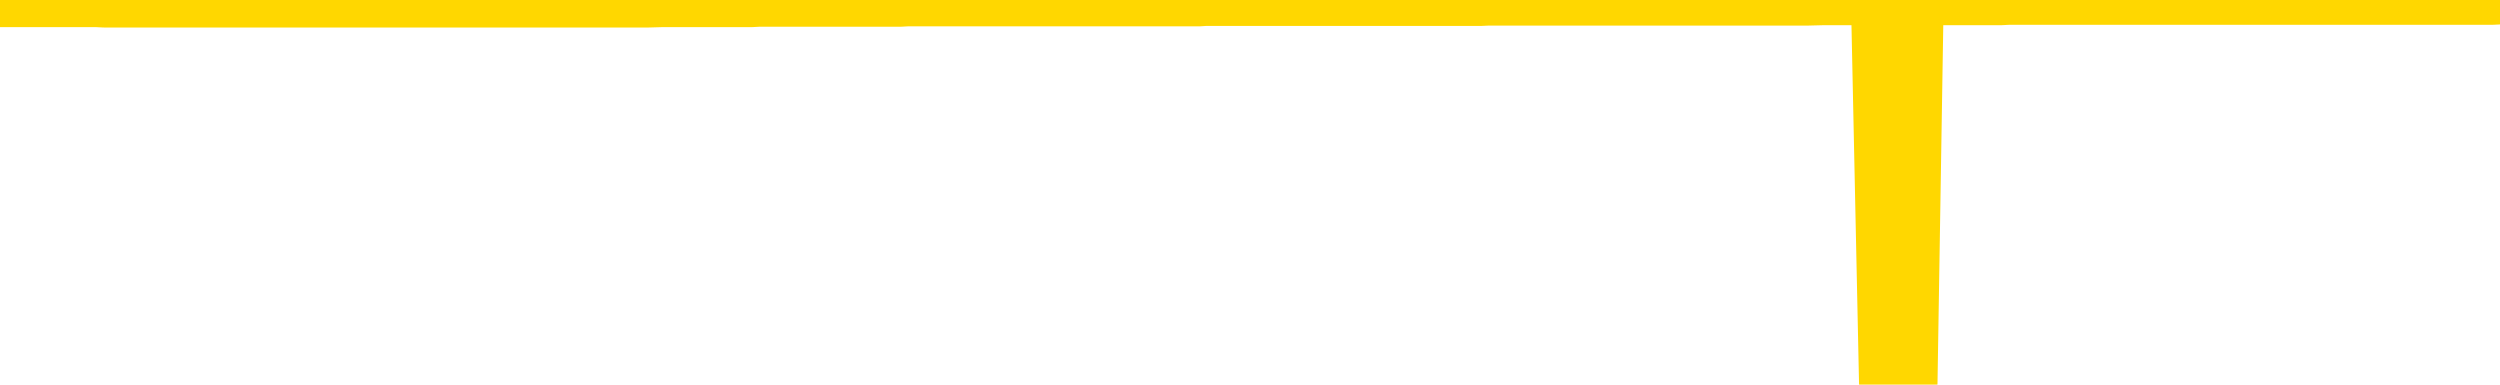 <svg xmlns="http://www.w3.org/2000/svg" version="1.1" viewBox="0 0 6500 1000">
	<path fill="none" stroke="gold" stroke-width="125" stroke-linecap="round" stroke-linejoin="round" d="M0 3946  L-1318994 3946 L-1318809 3946 L-1318319 3946 L-1318026 3946 L-1317714 3946 L-1317480 3946 L-1317426 3946 L-1317367 3946 L-1317214 3946 L-1317174 3946 L-1317041 3946 L-1316748 3946 L-1316208 3946 L-1315597 3946 L-1315549 3946 L-1314909 3946 L-1314876 3946 L-1314351 3946 L-1314218 3946 L-1313828 3946 L-1313500 3946 L-1313382 3946 L-1313171 3946 L-1312454 3946 L-1311884 3946 L-1311777 3946 L-1311602 3946 L-1311381 3946 L-1310980 3946 L-1310954 3946 L-1310026 3946 L-1309938 3946 L-1309856 3946 L-1309786 3946 L-1309489 3946 L-1309337 3946 L-1307447 3946 L-1307346 3946 L-1307084 3946 L-1306790 3946 L-1306648 3946 L-1306400 3946 L-1306364 3945 L-1306206 3945 L-1305742 3945 L-1305489 3945 L-1305277 3945 L-1305026 3945 L-1304677 3945 L-1303749 3945 L-1303656 3945 L-1303245 3945 L-1302074 3945 L-1300885 3945 L-1300793 3945 L-1300765 3945 L-1300499 3945 L-1300200 3945 L-1300072 3945 L-1300034 3945 L-1299220 3945 L-1298836 3945 L-1297775 3945 L-1297714 3945 L-1297449 3945 L-1296977 3946 L-1296785 3946 L-1296521 3946 L-1296185 3946 L-1296049 3946 L-1295593 3946 L-1294850 3946 L-1294833 3946 L-1294667 3946 L-1294599 3946 L-1294083 3946 L-1293055 3946 L-1292858 3946 L-1292370 3946 L-1292008 3946 L-1291599 3946 L-1291213 3946 L-1289510 3946 L-1289412 3946 L-1289340 3946 L-1289279 3946 L-1289094 3946 L-1288758 3946 L-1288117 3946 L-1288040 3946 L-1287979 3946 L-1287793 3946 L-1287713 3946 L-1287536 3946 L-1287517 3946 L-1287287 3946 L-1286899 3946 L-1286010 3946 L-1285971 3946 L-1285883 3946 L-1285855 3946 L-1284847 3946 L-1284697 3946 L-1284673 3946 L-1284540 3946 L-1284500 3946 L-1283242 3946 L-1283184 3946 L-1282645 3946 L-1282592 3946 L-1282545 3946 L-1282150 3946 L-1282011 3946 L-1281811 3946 L-1281664 3946 L-1281500 3946 L-1281223 3946 L-1280864 3946 L-1280312 3946 L-1279667 3946 L-1279408 3946 L-1279254 3946 L-1278853 3946 L-1278813 3946 L-1278693 3946 L-1278631 3946 L-1278617 3946 L-1278523 3946 L-1278230 3946 L-1278079 3946 L-1277748 3946 L-1277670 3946 L-1277595 3946 L-1277368 3945 L-1277301 3945 L-1277074 3945 L-1277021 3945 L-1276857 3945 L-1275851 3945 L-1275668 3945 L-1275116 3945 L-1274723 3945 L-1274326 3945 L-1273476 3945 L-1273397 3945 L-1272819 3945 L-1272377 3945 L-1272136 3945 L-1271979 3945 L-1271578 3945 L-1271558 3945 L-1271113 3945 L-1270707 3945 L-1270571 3945 L-1270396 3945 L-1270260 3945 L-1270010 3945 L-1269010 3945 L-1268928 3945 L-1268792 3945 L-1268754 3945 L-1267864 3945 L-1267648 3945 L-1267205 3945 L-1267087 3945 L-1267031 3945 L-1266354 3945 L-1266254 3945 L-1266225 3945 L-1264883 3945 L-1264477 3945 L-1264438 3945 L-1263510 3945 L-1263412 3945 L-1263279 3945 L-1262874 3945 L-1262848 3945 L-1262755 3945 L-1262539 3945 L-1262128 3945 L-1260974 3945 L-1260683 3944 L-1260654 3944 L-1260046 3944 L-1259796 3944 L-1259776 3944 L-1258847 3944 L-1258795 3944 L-1258673 3944 L-1258655 3944 L-1258499 3944 L-1258324 3944 L-1258188 3944 L-1258131 3944 L-1258023 3944 L-1257938 3944 L-1257705 3944 L-1257630 3944 L-1257321 3944 L-1257204 3944 L-1257034 3944 L-1256942 3944 L-1256840 3944 L-1256817 3944 L-1256740 3944 L-1256642 3944 L-1256275 3944 L-1256170 3944 L-1255667 3944 L-1255215 3944 L-1255177 3944 L-1255153 3944 L-1255112 3944 L-1254983 3944 L-1254882 3944 L-1254441 3944 L-1254159 3944 L-1253566 3944 L-1253436 3944 L-1253161 3944 L-1253009 3944 L-1252856 3944 L-1252770 3944 L-1252692 3944 L-1252507 3944 L-1252456 3944 L-1252428 3944 L-1252349 3944 L-1252326 3944 L-1252042 3944 L-1251439 3943 L-1250443 3943 L-1250145 3943 L-1249411 3943 L-1249167 3943 L-1249077 3943 L-1248500 3943 L-1247801 3943 L-1247049 3943 L-1246731 3943 L-1246348 3943 L-1246271 3943 L-1245636 3943 L-1245451 3943 L-1245363 3943 L-1245233 3943 L-1244921 3943 L-1244871 3943 L-1244729 3943 L-1244708 3943 L-1243740 3943 L-1243194 3943 L-1242716 3943 L-1242655 3943 L-1242331 3943 L-1242310 3943 L-1242247 3943 L-1242037 3943 L-1241961 3943 L-1241906 3943 L-1241883 3943 L-1241844 3943 L-1241828 3943 L-1241071 3943 L-1241055 3943 L-1240255 3943 L-1240103 3943 L-1239198 3943 L-1238691 3943 L-1238462 3943 L-1238421 3943 L-1238306 3943 L-1238129 3943 L-1237375 3943 L-1237240 3943 L-1237076 3943 L-1236758 3943 L-1236582 3943 L-1235560 3943 L-1235536 3943 L-1235285 3943 L-1235072 3943 L-1234438 3943 L-1234200 3943 L-1234168 3943 L-1233990 3942 L-1233909 3942 L-1233820 3942 L-1233755 3942 L-1233315 3942 L-1233291 3942 L-1232750 3942 L-1232495 3942 L-1232000 3942 L-1231123 3942 L-1231086 3942 L-1231033 3942 L-1230992 3942 L-1230875 3942 L-1230598 3942 L-1230391 3942 L-1230194 3942 L-1230171 3942 L-1230121 3942 L-1230081 3942 L-1230003 3942 L-1229406 3942 L-1229346 3942 L-1229242 3942 L-1229088 3942 L-1228456 3942 L-1227775 3942 L-1227473 3942 L-1227126 3942 L-1226928 3942 L-1226880 3942 L-1226560 3942 L-1225932 3942 L-1225785 3942 L-1225749 3942 L-1225691 3942 L-1225615 3942 L-1225373 3942 L-1225285 3942 L-1225191 3942 L-1224897 3942 L-1224763 3942 L-1224703 3942 L-1224666 3942 L-1224394 3942 L-1223388 3942 L-1223212 3941 L-1223161 3941 L-1222869 3941 L-1222676 3941 L-1222343 3941 L-1221837 3941 L-1221274 3941 L-1221260 3941 L-1221243 3941 L-1221143 3941 L-1221028 3941 L-1220989 3941 L-1220951 3941 L-1220886 3941 L-1220858 3941 L-1220719 3941 L-1220426 3941 L-1220376 3941 L-1220271 3941 L-1220006 3941 L-1219541 3941 L-1219397 3941 L-1219342 3941 L-1219285 3941 L-1219094 3941 L-1218729 3941 L-1218514 3941 L-1218320 3941 L-1218262 3941 L-1218203 3941 L-1218049 3941 L-1217779 3941 L-1217349 3941 L-1217334 3941 L-1217257 3941 L-1217192 3941 L-1217063 3941 L-1217040 3941 L-1216756 3941 L-1216708 3941 L-1216653 3941 L-1216191 3941 L-1216152 3941 L-1216111 3941 L-1215921 3941 L-1215441 3941 L-1214954 3941 L-1214937 3941 L-1214899 3941 L-1214643 3941 L-1214565 3941 L-1214335 3941 L-1214319 3941 L-1214025 3941 L-1213583 3941 L-1213136 3941 L-1212631 3941 L-1212477 3941 L-1212191 3940 L-1212151 3940 L-1211820 3940 L-1211598 3940 L-1211081 3940 L-1211005 3940 L-1210757 3940 L-1210563 3940 L-1210503 3940 L-1209726 3940 L-1209652 3940 L-1209422 3940 L-1209405 3940 L-1209343 3940 L-1209148 3940 L-1208683 3940 L-1208660 3940 L-1208530 3940 L-1207230 3940 L-1207213 3940 L-1207136 3940 L-1207042 3940 L-1206825 3940 L-1206673 3940 L-1206495 3940 L-1206440 3940 L-1206154 3940 L-1206114 3940 L-1205744 3940 L-1205304 3940 L-1205121 3940 L-1204800 3940 L-1204505 3940 L-1204059 3940 L-1203987 3940 L-1203525 3940 L-1203087 3940 L-1202905 3940 L-1201451 3940 L-1201319 3940 L-1200862 3940 L-1200636 3940 L-1200249 3940 L-1199733 3940 L-1198779 3940 L-1197984 3940 L-1197310 3940 L-1196884 3940 L-1196573 3940 L-1196343 3940 L-1195660 3940 L-1195647 3940 L-1195437 3940 L-1195415 3939 L-1195241 3939 L-1194291 3939 L-1194022 3939 L-1193207 3939 L-1192897 3939 L-1192859 3939 L-1192802 3939 L-1192185 3939 L-1191547 3939 L-1189921 3939 L-1189247 3939 L-1188605 3939 L-1188528 3939 L-1188471 3939 L-1188435 3939 L-1188407 3939 L-1188295 3939 L-1188277 3939 L-1188255 3939 L-1188101 3939 L-1188048 3939 L-1187970 3939 L-1187850 3939 L-1187753 3939 L-1187635 3939 L-1187366 3939 L-1187096 3939 L-1187079 3939 L-1186879 3939 L-1186732 3939 L-1186505 3939 L-1186371 3939 L-1186062 3939 L-1186002 3939 L-1185649 3939 L-1185301 3939 L-1185200 3939 L-1185135 3939 L-1185076 3939 L-1184691 3939 L-1184310 3939 L-1184206 3939 L-1183946 3939 L-1183675 3939 L-1183515 3939 L-1183483 3938 L-1183421 3938 L-1183280 3938 L-1183096 3938 L-1183051 3938 L-1182763 3938 L-1182747 3938 L-1182514 3938 L-1182453 3938 L-1182415 3938 L-1181835 3938 L-1181701 3938 L-1181678 3938 L-1181659 3938 L-1181642 3938 L-1181626 3938 L-1181602 3938 L-1181585 3938 L-1181564 3937 L-1181548 3937 L-1181524 3937 L-1181508 3937 L-1181486 3937 L-1181469 3937 L-1181420 3937 L-1181348 3937 L-1181313 3937 L-1181290 3937 L-1181254 3937 L-1181213 3937 L-1181176 3937 L-1181160 3937 L-1181136 3937 L-1181099 3937 L-1181082 3936 L-1181058 3936 L-1181041 3936 L-1181022 3936 L-1181006 3936 L-1180977 3936 L-1180951 3936 L-1180906 3936 L-1180889 3936 L-1180847 3936 L-1180799 3936 L-1180729 3936 L-1180713 3936 L-1180697 3936 L-1180635 3936 L-1180596 3936 L-1180557 3936 L-1180390 3936 L-1180326 3936 L-1180310 3936 L-1180265 3936 L-1180207 3936 L-1179994 3936 L-1179961 3936 L-1179918 3936 L-1179840 3936 L-1179303 3936 L-1179225 3936 L-1179121 3936 L-1179032 3936 L-1178856 3936 L-1178505 3936 L-1178349 3936 L-1177911 3936 L-1177755 3936 L-1177625 3936 L-1176921 3936 L-1176720 3936 L-1175759 3935 L-1175277 3935 L-1175178 3935 L-1175085 3935 L-1174840 3935 L-1174767 3935 L-1174324 3935 L-1174228 3935 L-1174213 3935 L-1174197 3935 L-1174172 3935 L-1173707 3935 L-1173490 3935 L-1173350 3935 L-1173056 3935 L-1172968 3935 L-1172926 3935 L-1172896 3935 L-1172724 3935 L-1172665 3935 L-1172589 3935 L-1172508 3935 L-1172438 3935 L-1172129 3935 L-1172044 3935 L-1171830 3935 L-1171795 3935 L-1171112 3935 L-1171013 3935 L-1170808 3935 L-1170761 3935 L-1170483 3935 L-1170421 3935 L-1170404 3935 L-1170326 3935 L-1170018 3935 L-1169993 3935 L-1169939 3935 L-1169917 3935 L-1169794 3935 L-1169658 3935 L-1169414 3935 L-1169289 3935 L-1168642 3935 L-1168626 3935 L-1168601 3935 L-1168421 3935 L-1168345 3935 L-1168253 3935 L-1167825 3935 L-1167409 3935 L-1167016 3935 L-1166937 3935 L-1166919 3934 L-1166555 3934 L-1166319 3934 L-1166091 3934 L-1165777 3934 L-1165700 3934 L-1165619 3934 L-1165441 3934 L-1165425 3934 L-1165160 3934 L-1165080 3934 L-1164850 3934 L-1164623 3934 L-1164308 3934 L-1164133 3934 L-1163771 3934 L-1163380 3934 L-1163310 3934 L-1163247 3934 L-1163106 3934 L-1163054 3934 L-1162953 3934 L-1162451 3934 L-1162254 3934 L-1162007 3934 L-1161822 3934 L-1161522 3934 L-1161446 3934 L-1161280 3934 L-1160395 3934 L-1160367 3934 L-1160244 3934 L-1159665 3934 L-1159587 3934 L-1158874 3934 L-1158562 3934 L-1158349 3934 L-1158332 3934 L-1157946 3934 L-1157421 3934 L-1156974 3934 L-1156645 3934 L-1156492 3934 L-1156166 3934 L-1155988 3934 L-1155906 3934 L-1155700 3934 L-1155525 3934 L-1154596 3934 L-1153706 3934 L-1153667 3934 L-1153439 3934 L-1153060 3934 L-1152272 3934 L-1152038 3934 L-1151962 3933 L-1151605 3933 L-1151033 3933 L-1150766 3933 L-1150379 3933 L-1150276 3933 L-1150106 3933 L-1149487 3933 L-1149276 3933 L-1148968 3933 L-1148915 3933 L-1148788 3933 L-1148735 3933 L-1148615 3933 L-1148279 3933 L-1147320 3933 L-1147189 3933 L-1146987 3933 L-1146356 3933 L-1146044 3933 L-1145630 3933 L-1145603 3933 L-1145458 3933 L-1145037 3933 L-1143705 3933 L-1143658 3933 L-1143529 3933 L-1143513 3933 L-1142935 3933 L-1142729 3933 L-1142699 3933 L-1142658 3933 L-1142601 3933 L-1142563 3933 L-1142485 3933 L-1142342 3933 L-1141888 3933 L-1141770 3933 L-1141484 3933 L-1141112 3933 L-1141016 3933 L-1140689 3933 L-1140334 3933 L-1140164 3933 L-1140117 3933 L-1140008 3933 L-1139919 3933 L-1139891 3933 L-1139815 3933 L-1139511 3933 L-1139478 3933 L-1139406 3933 L-1139038 3933 L-1138702 3933 L-1138622 3933 L-1138402 3933 L-1138230 3932 L-1138203 3932 L-1137706 3932 L-1137157 3932 L-1136276 3932 L-1136178 3932 L-1136101 3932 L-1135826 3932 L-1135579 3932 L-1135505 3932 L-1135443 3932 L-1135324 3932 L-1135282 3932 L-1135172 3932 L-1135095 3932 L-1134395 3932 L-1134149 3932 L-1134109 3932 L-1133953 3932 L-1133354 3932 L-1133127 3932 L-1133035 3932 L-1132560 3932 L-1131962 3932 L-1131442 3932 L-1131421 3932 L-1131276 3932 L-1130956 3932 L-1130414 3932 L-1130182 3932 L-1130012 3932 L-1129525 3932 L-1129298 3932 L-1129213 3932 L-1128867 3932 L-1128541 3932 L-1128018 3932 L-1127690 3932 L-1127090 3932 L-1126892 3932 L-1126840 3932 L-1126800 3932 L-1126518 3932 L-1125834 3932 L-1125524 3932 L-1125499 3932 L-1125308 3932 L-1125085 3932 L-1124999 3932 L-1124335 3932 L-1124311 3932 L-1124089 3932 L-1123759 3932 L-1123407 3931 L-1123202 3931 L-1122970 3931 L-1122712 3931 L-1122522 3931 L-1122475 3931 L-1122248 3931 L-1122213 3931 L-1122057 3931 L-1121842 3931 L-1121669 3931 L-1121578 3931 L-1121301 3931 L-1121057 3931 L-1120742 3931 L-1120316 3931 L-1120278 3931 L-1119795 3931 L-1119562 3931 L-1119350 3931 L-1119124 3931 L-1118574 3931 L-1118327 3931 L-1117493 3931 L-1117437 3931 L-1117415 3931 L-1117257 3931 L-1116796 3931 L-1116755 3931 L-1116415 3931 L-1116282 3931 L-1116059 3931 L-1115487 3931 L-1115015 3931 L-1114820 3931 L-1114628 3931 L-1114438 3931 L-1114336 3931 L-1113968 3931 L-1113922 3931 L-1113840 3931 L-1112547 3931 L-1112498 3931 L-1112230 3931 L-1112085 3931 L-1111534 3931 L-1111417 3931 L-1111336 3931 L-1110976 3931 L-1110753 3931 L-1110471 3931 L-1110142 3931 L-1109634 3931 L-1109522 3931 L-1109443 3931 L-1109279 3931 L-1108984 3931 L-1108515 3931 L-1108319 3931 L-1108268 3931 L-1107619 3931 L-1107497 3931 L-1107043 3931 L-1107007 3931 L-1106538 3931 L-1106428 3931 L-1106412 3930 L-1106195 3930 L-1106015 3930 L-1105483 3930 L-1104453 3930 L-1104254 3930 L-1103796 3930 L-1102847 3930 L-1102749 3930 L-1102395 3930 L-1102334 3930 L-1102320 3930 L-1102284 3930 L-1101915 3930 L-1101795 3930 L-1101553 3930 L-1101389 3930 L-1101202 3930 L-1101081 3930 L-1100010 3930 L-1099152 3930 L-1098940 3930 L-1098843 3930 L-1098668 3930 L-1098335 3930 L-1098263 3930 L-1098206 3930 L-1098030 3930 L-1097641 3930 L-1097406 3930 L-1097295 3930 L-1097178 3930 L-1096197 3930 L-1096171 3930 L-1095577 3930 L-1095545 3930 L-1095396 3930 L-1095112 3930 L-1094200 3930 L-1093254 3930 L-1093101 3930 L-1092998 3930 L-1092867 3930 L-1092724 3930 L-1092697 3930 L-1092583 3930 L-1092365 3930 L-1091683 3930 L-1091554 3930 L-1091251 3930 L-1091011 3930 L-1090678 3930 L-1090039 3930 L-1089697 3930 L-1089635 3930 L-1089479 3930 L-1088558 3930 L-1088087 3930 L-1088044 3930 L-1088031 3930 L-1087990 3929 L-1087968 3929 L-1087941 3929 L-1087797 3929 L-1087374 3929 L-1087039 3929 L-1086848 3929 L-1086419 3929 L-1086232 3929 L-1085843 3929 L-1085308 3929 L-1084936 3929 L-1084914 3929 L-1084664 3929 L-1084546 3929 L-1084470 3929 L-1084334 3929 L-1084295 3929 L-1084215 3929 L-1083821 3929 L-1083325 3929 L-1083213 3929 L-1083040 3929 L-1082732 3929 L-1082284 3929 L-1081961 3929 L-1081819 3929 L-1081392 3929 L-1081238 3929 L-1081183 3929 L-1080369 3929 L-1080350 3929 L-1079978 3929 L-1079921 3929 L-1078792 3929 L-1078724 3929 L-1078166 3929 L-1077971 3929 L-1077835 3929 L-1077601 3929 L-1077254 3929 L-1077219 3929 L-1077184 3929 L-1077116 3929 L-1076767 3929 L-1076595 3929 L-1076110 3929 L-1076094 3929 L-1075769 3929 L-1075611 3929 L-1074470 3929 L-1074446 3929 L-1074254 3928 L-1074060 3928 L-1073810 3928 L-1073793 3928 L-1072773 3928 L-1072475 3928 L-1072400 3928 L-1072263 3928 L-1072088 3928 L-1071511 3928 L-1071295 3928 L-1071232 3928 L-1071101 3928 L-1071064 3928 L-1070541 3928 L-1070403 3935 L-1070388 3935 L-1070366 3935 L-1070345 3935 L-1070118 3928 L-1069342 3928 L-1069301 3928 L-1068933 3928 L-1068855 3928 L-1068803 3928 L-1068129 3928 L-1067387 3928 L-1066962 3928 L-1066515 3928 L-1065453 3928 L-1065141 3928 L-1064731 3928 L-1064659 3928 L-1064135 3928 L-1064040 3928 L-1064022 3928 L-1063578 3928 L-1063392 3928 L-1062612 3928 L-1061939 3928 L-1061527 3928 L-1061295 3928 L-1061155 3928 L-1061073 3928 L-1061053 3928 L-1060977 3928 L-1060849 3928 L-1060532 3928 L-1060308 3928 L-1059983 3928 L-1059921 3928 L-1059551 3928 L-1059517 3928 L-1059309 3928 L-1058641 3928 L-1058564 3928 L-1058406 3928 L-1058295 3928 L-1057969 3928 L-1057814 3928 L-1057473 3928 L-1057416 3928 L-1057078 3928 L-1056874 3928 L-1056821 3928 L-1055445 3927 L-1055315 3927 L-1054882 3927 L-1054561 3927 L-1053734 3927 L-1053610 3927 L-1052879 3927 L-1052723 3927 L-1052683 3927 L-1052629 3927 L-1052606 3927 L-1052492 3927 L-1052195 3927 L-1051906 3927 L-1051851 3927 L-1051731 3927 L-1051700 3927 L-1051601 3927 L-1051157 3927 L-1051005 3927 L-1050170 3927 L-1049628 3927 L-1049293 3927 L-1049277 3927 L-1049202 3927 L-1049086 3927 L-1048891 3927 L-1048627 3927 L-1047792 3927 L-1047696 3927 L-1047174 3927 L-1047133 3927 L-1047033 3927 L-1046205 3927 L-1046070 3927 L-1045731 3927 L-1045177 3927 L-1044798 3927 L-1044635 3927 L-1044325 3927 L-1043512 3927 L-1043206 3927 L-1042938 3927 L-1042616 3927 L-1042295 3927 L-1042020 3927 L-1041191 3927 L-1041096 3927 L-1041003 3927 L-1040899 3927 L-1040512 3927 L-1040032 3927 L-1040016 3927 L-1039897 3927 L-1039529 3926 L-1039434 3926 L-1038600 3926 L-1038523 3926 L-1038224 3926 L-1038133 3926 L-1037726 3926 L-1037616 3926 L-1036916 3926 L-1036443 3926 L-1036383 3926 L-1036164 3926 L-1035890 3926 L-1035777 3926 L-1034750 3926 L-1034364 3926 L-1034344 3926 L-1034011 3926 L-1033766 3926 L-1033333 3926 L-1033223 3926 L-1033105 3926 L-1032653 3926 L-1032063 3926 L-1031726 3926 L-1029834 3926 L-1029720 3926 L-1029508 3926 L-1028190 3926 L-1028083 3922 L-1028017 3918 L-1027981 3914 L-1027919 3914 L-1027420 3918 L-1026745 3922 L-1026723 3926 L-1026452 3926 L-1025484 3926 L-1024795 3926 L-1024633 3926 L-1024092 3926 L-1024002 3926 L-1022983 3926 L-1022035 3926 L-1021670 3926 L-1021567 3926 L-1020979 3926 L-1020919 3926 L-1020819 3926 L-1020379 3926 L-1020271 3926 L-1019830 3926 L-1018830 3925 L-1018573 3925 L-1018470 3925 L-1018340 3925 L-1017974 3925 L-1017393 3925 L-1017362 3925 L-1017046 3925 L-1015063 3925 L-1014948 3925 L-1014880 3925 L-1014521 3925 L-1012903 3925 L-1012725 3925 L-1012581 3925 L-1011758 3925 L-1011706 3925 L-1011651 3925 L-1011217 3925 L-1010236 3925 L-1010163 3925 L-1009078 3925 L-1008865 3925 L-1008149 3925 L-1007760 3925 L-1007542 3925 L-1007222 3925 L-1006728 3925 L-1006600 3925 L-1006372 3925 L-1006139 3925 L-1006080 3925 L-1005791 3925 L-1005518 3925 L-1004489 3925 L-1002824 3925 L-1002404 3925 L-1002267 3925 L-1002111 3925 L-1001806 3925 L-1001578 3925 L-1001419 3925 L-1001260 3925 L-1001091 3925 L-1001043 3925 L-1000990 3925 L-1000968 3925 L-1000582 3925 L-1000332 3925 L-1000062 3925 L-999901 3925 L-999811 3925 L-998153 3925 L-997988 3925 L-997608 3925 L-997148 3925 L-996538 3925 L-995445 3925 L-995014 3925 L-994982 3925 L-994920 3925 L-994903 3924 L-993199 3924 L-993157 3924 L-992691 3924 L-992504 3924 L-992472 3924 L-991876 3924 L-991826 3924 L-991504 3924 L-991453 3924 L-991243 3924 L-991225 3924 L-990958 3924 L-990906 3924 L-990436 3924 L-989926 3924 L-989848 3924 L-989553 3924 L-989537 3924 L-989498 3924 L-989427 3924 L-989270 3924 L-988324 3924 L-988267 3924 L-987747 3924 L-987554 3924 L-987453 3924 L-987227 3924 L-986717 3924 L-986329 3925 L-986260 3925 L-985912 3925 L-985555 3924 L-984426 3924 L-984374 3924 L-984148 3924 L-984114 3924 L-983989 3924 L-983891 3924 L-983626 3924 L-982886 3924 L-982307 3924 L-982014 3924 L-981308 3924 L-981129 3924 L-981106 3924 L-980470 3924 L-980159 3924 L-979762 3924 L-979733 3924 L-979712 3924 L-979558 3924 L-978873 3924 L-978856 3924 L-978516 3924 L-978244 3924 L-978206 3924 L-978150 3924 L-978128 3924 L-978056 3924 L-977724 3924 L-977618 3924 L-977590 3924 L-977392 3924 L-977239 3924 L-976371 3924 L-975808 3924 L-975792 3924 L-975691 3923 L-975589 3924 L-975442 3924 L-975364 3924 L-975326 3923 L-975271 3923 L-975197 3923 L-975052 3923 L-974571 3923 L-974166 3923 L-973300 3923 L-973280 3923 L-973022 3923 L-972946 3923 L-972916 3923 L-972906 3923 L-972889 3923 L-972596 3923 L-972556 3923 L-972485 3923 L-972411 3923 L-972206 3923 L-972046 3923 L-971745 3923 L-971667 3923 L-971650 3923 L-971434 3923 L-971203 3923 L-971093 3923 L-970723 3923 L-970565 3923 L-970333 3923 L-970165 3923 L-970020 3923 L-969888 3923 L-968612 3923 L-968208 3923 L-968148 3923 L-968031 3923 L-967606 3923 L-967590 3923 L-967528 3923 L-967255 3923 L-967142 3923 L-966860 3923 L-966583 3923 L-966158 3923 L-966135 3923 L-966057 3923 L-965932 3923 L-965345 3923 L-964954 3923 L-964618 3923 L-964029 3923 L-963927 3923 L-963757 3923 L-963620 3923 L-962793 3923 L-961607 3922 L-961571 3922 L-961516 3922 L-961295 3922 L-961090 3922 L-960936 3922 L-960679 3922 L-960602 3922 L-960060 3922 L-960023 3922 L-959774 3922 L-959387 3922 L-958561 3922 L-958203 3922 L-957893 3922 L-957635 3922 L-957411 3922 L-957005 3922 L-956888 3922 L-956705 3922 L-956652 3922 L-956463 3922 L-956293 3922 L-956264 3922 L-955983 3922 L-955673 3922 L-955535 3922 L-955225 3922 L-955031 3922 L-955016 3922 L-954296 3922 L-954163 3922 L-953865 3922 L-953775 3922 L-953174 3922 L-953136 3922 L-953057 3922 L-952437 3922 L-952285 3922 L-952245 3922 L-951934 3922 L-951742 3922 L-951549 3922 L-951494 3922 L-951185 3922 L-951133 3922 L-951078 3922 L-951053 3922 L-950928 3922 L-950117 3922 L-950041 3922 L-949500 3922 L-949231 3922 L-948572 3922 L-947664 3922 L-947423 3922 L-946891 3922 L-946673 3922 L-945566 3922 L-945516 3922 L-944740 3922 L-944192 3922 L-944081 3922 L-943928 3922 L-943873 3922 L-943708 3922 L-943330 3922 L-942883 3921 L-942828 3921 L-942674 3921 L-941994 3921 L-941774 3921 L-941256 3921 L-940407 3921 L-940391 3921 L-938600 3921 L-938046 3921 L-937928 3921 L-936923 3921 L-936886 3921 L-936653 3921 L-936561 3921 L-936521 3921 L-936189 3921 L-935837 3921 L-935572 3921 L-935285 3921 L-934974 3921 L-934720 3921 L-934626 3921 L-934136 3921 L-933929 3921 L-933363 3921 L-933249 3921 L-932898 3921 L-932846 3921 L-932806 3921 L-932203 3921 L-931469 3921 L-930888 3921 L-930652 3921 L-930112 3921 L-929959 3921 L-929458 3921 L-929248 3921 L-929225 3921 L-929166 3921 L-928203 3921 L-928026 3921 L-927584 3921 L-927560 3921 L-927405 3921 L-927323 3921 L-927173 3921 L-926526 3921 L-926476 3921 L-925356 3921 L-924372 3921 L-924311 3921 L-923590 3921 L-922725 3921 L-922346 3921 L-922127 3921 L-921368 3920 L-921316 3920 L-921007 3920 L-920155 3920 L-919962 3920 L-919786 3920 L-919561 3920 L-919434 3920 L-919242 3920 L-919010 3920 L-918840 3920 L-918554 3920 L-918274 3920 L-918191 3920 L-918021 3920 L-918004 3920 L-917850 3920 L-917811 3920 L-917036 3920 L-916959 3920 L-916727 3920 L-916300 3920 L-915955 3920 L-915371 3920 L-915103 3920 L-914844 3920 L-914714 3920 L-914698 3920 L-914584 3920 L-914560 3920 L-914326 3920 L-914290 3920 L-912974 3920 L-912919 3920 L-912240 3920 L-911667 3920 L-911542 3920 L-911389 3920 L-911311 3920 L-911000 3920 L-910727 3920 L-910637 3920 L-910536 3920 L-909608 3920 L-909532 3920 L-909168 3920 L-909143 3920 L-909107 3920 L-908331 3920 L-908239 3920 L-908099 3920 L-907698 3920 L-907436 3920 L-907192 3920 L-906978 3920 L-906898 3920 L-906821 3920 L-906745 3920 L-906558 3920 L-906492 3920 L-906242 3920 L-906187 3920 L-906050 3920 L-905970 3920 L-905857 3920 L-905633 3920 L-905469 3920 L-905428 3920 L-905259 3920 L-904888 3920 L-904873 3920 L-904757 3920 L-904036 3920 L-904000 3920 L-903867 3920 L-903519 3919 L-903108 3919 L-903072 3919 L-902993 3919 L-902955 3919 L-902591 3919 L-902386 3919 L-902371 3919 L-902026 3919 L-901677 3919 L-901351 3919 L-901250 3919 L-901097 3919 L-900903 3919 L-900671 3919 L-900578 3919 L-900423 3919 L-900346 3919 L-900305 3919 L-900191 3919 L-900168 3919 L-899917 3919 L-899779 3919 L-899201 3919 L-898373 3919 L-897885 3919 L-897763 3919 L-897725 3919 L-897712 3919 L-897560 3919 L-897459 3919 L-897226 3919 L-896836 3919 L-896531 3919 L-896516 3919 L-896345 3919 L-896106 3919 L-895510 3919 L-894906 3919 L-894867 3919 L-894826 3919 L-894673 3919 L-894620 3919 L-894557 3919 L-894489 3919 L-894435 3919 L-894409 3919 L-894363 3919 L-894268 3919 L-894131 3919 L-893978 3919 L-893846 3919 L-893805 3919 L-893769 3919 L-893707 3919 L-893434 3919 L-893119 3919 L-893079 3918 L-892994 3918 L-892816 3918 L-892579 3918 L-892221 3918 L-892191 3918 L-891622 3918 L-891499 3918 L-891263 3918 L-891240 3918 L-890959 3918 L-890674 3918 L-890418 3918 L-889846 3918 L-889550 3918 L-889473 3918 L-888774 3918 L-888697 3918 L-888662 3918 L-888635 3918 L-888584 3918 L-888390 3918 L-888250 3918 L-888214 3918 L-888174 3918 L-887578 3918 L-887346 3918 L-887062 3918 L-887008 3918 L-886934 3918 L-886856 3919 L-886620 3918 L-886376 3918 L-886240 3918 L-886134 3918 L-886054 3918 L-885667 3918 L-885540 3918 L-885387 3918 L-885350 3918 L-885204 3918 L-884982 3918 L-884809 3918 L-884740 3918 L-883918 3918 L-883902 3918 L-883607 3918 L-882820 3918 L-882510 3918 L-882363 3918 L-882135 3918 L-881934 3918 L-880998 3918 L-880961 3918 L-880938 3918 L-880897 3918 L-880629 3918 L-880032 3918 L-879969 3918 L-879933 3918 L-879916 3918 L-879221 3918 L-879020 3918 L-878988 3918 L-878654 3918 L-878547 3918 L-877922 3918 L-877418 3918 L-877381 3918 L-876938 3918 L-876842 3918 L-876683 3918 L-876370 3918 L-876358 3918 L-875918 3918 L-875436 3918 L-875307 3918 L-874987 3918 L-874918 3918 L-874614 3918 L-874438 3918 L-874245 3918 L-874002 3918 L-873804 3918 L-873779 3918 L-873200 3918 L-873131 3918 L-872721 3918 L-872667 3918 L-872620 3918 L-872256 3918 L-872110 3918 L-871905 3918 L-871808 3918 L-871653 3918 L-871592 3917 L-871444 3917 L-871344 3917 L-870787 3917 L-870764 3917 L-870592 3917 L-870051 3918 L-869990 3918 L-869936 3917 L-869907 3917 L-869836 3917 L-869820 3917 L-869756 3917 L-869720 3917 L-869565 3917 L-869239 3917 L-868673 3917 L-868659 3917 L-868597 3917 L-868495 3917 L-868449 3917 L-868206 3917 L-867784 3917 L-867629 3917 L-865888 3917 L-865346 3917 L-864403 3917 L-863993 3917 L-863452 3917 L-863256 3917 L-863087 3917 L-862791 3917 L-862677 3917 L-862662 3917 L-862507 3917 L-862367 3917 L-862290 3917 L-862159 3917 L-861811 3917 L-861440 3917 L-860842 3917 L-860666 3917 L-860510 3917 L-860241 3917 L-860090 3917 L-859798 3917 L-859775 3917 L-859692 3917 L-859464 3917 L-858765 3917 L-858638 3917 L-858207 3917 L-858113 3917 L-856908 3917 L-856859 3917 L-856565 3917 L-856162 3917 L-855886 3917 L-855867 3917 L-855749 3917 L-855673 3917 L-855491 3917 L-855011 3917 L-854560 3917 L-854150 3917 L-854119 3917 L-853701 3917 L-853587 3917 L-853469 3917 L-853454 3917 L-853259 3917 L-853238 3917 L-853005 3917 L-852562 3917 L-852243 3917 L-851778 3917 L-851613 3917 L-851458 3917 L-851302 3917 L-850848 3917 L-850529 3917 L-850474 3917 L-850103 3917 L-850066 3917 L-849739 3917 L-849622 3917 L-849524 3917 L-849198 3917 L-848811 3917 L-848550 3916 L-848192 3916 L-847935 3916 L-845765 3916 L-845715 3916 L-845693 3916 L-845281 3916 L-845220 3916 L-845150 3916 L-844919 3916 L-844608 3916 L-844305 3916 L-844261 3916 L-843953 3916 L-843820 3916 L-843603 3916 L-842891 3916 L-842736 3916 L-842597 3916 L-842449 3916 L-842428 3916 L-842233 3916 L-842208 3916 L-842117 3916 L-842095 3916 L-842079 3916 L-841978 3916 L-841050 3916 L-840592 3916 L-839500 3916 L-839077 3916 L-838674 3916 L-838635 3916 L-838381 3916 L-837607 3916 L-837591 3916 L-837566 3916 L-837373 3916 L-836637 3916 L-836368 3916 L-836327 3916 L-835928 3916 L-835903 3916 L-835114 3916 L-834434 3916 L-833063 3916 L-832793 3916 L-832744 3916 L-832207 3916 L-832174 3916 L-832072 3916 L-831748 3916 L-831669 3916 L-831400 3916 L-830487 3916 L-830349 3916 L-830100 3916 L-829554 3916 L-829132 3916 L-828939 3916 L-828924 3916 L-828786 3915 L-828692 3915 L-828565 3915 L-828305 3915 L-828280 3915 L-828189 3915 L-827878 3915 L-827818 3915 L-827701 3915 L-827351 3915 L-826541 3915 L-826309 3915 L-825480 3915 L-825248 3915 L-825032 3915 L-824513 3915 L-823875 3915 L-823459 3915 L-823137 3915 L-822656 3915 L-822230 3915 L-822169 3915 L-821820 3915 L-821780 3915 L-821766 3915 L-821667 3915 L-821621 3915 L-821136 3915 L-820335 3915 L-820000 3915 L-818919 3915 L-818439 3915 L-818416 3915 L-818276 3915 L-817720 3915 L-817023 3915 L-816714 3915 L-816493 3915 L-816388 3915 L-816285 3915 L-815614 3915 L-815520 3915 L-815498 3915 L-815421 3915 L-815243 3915 L-815071 3915 L-814890 3915 L-814877 3915 L-814801 3915 L-814636 3915 L-814121 3915 L-814105 3915 L-813965 3915 L-813602 3915 L-813578 3915 L-813448 3915 L-813423 3915 L-813061 3915 L-812535 3915 L-812442 3915 L-812226 3915 L-812132 3915 L-812108 3915 L-811644 3914 L-811566 3914 L-811165 3914 L-810714 3914 L-809462 3914 L-809424 3914 L-808992 3914 L-808959 3914 L-808240 3914 L-808064 3914 L-807928 3914 L-807622 3914 L-807567 3914 L-807542 3914 L-807526 3914 L-807351 3914 L-807161 3914 L-806654 3914 L-806280 3914 L-805942 3914 L-805903 3914 L-805184 3914 L-805091 3914 L-805052 3914 L-804510 3914 L-804487 3914 L-804085 3914 L-803659 3914 L-803388 3914 L-803208 3914 L-802962 3913 L-802939 3913 L-802883 3913 L-802266 3913 L-801763 3913 L-801376 3913 L-800757 3913 L-800541 3913 L-800386 3913 L-799093 3913 L-798994 3913 L-798552 3913 L-798221 3913 L-797920 3913 L-797678 3913 L-796943 3913 L-796364 3913 L-795534 3913 L-795434 3913 L-794876 3913 L-794738 3913 L-793096 3913 L-793035 3913 L-792942 3913 L-791975 3913 L-791797 3913 L-791510 3913 L-791292 3913 L-791214 3913 L-790943 3913 L-790827 3913 L-790674 3913 L-790364 3913 L-790286 3913 L-790195 3913 L-790117 3913 L-790001 3913 L-789822 3913 L-789730 3913 L-789692 3913 L-789189 3913 L-788970 3913 L-788841 3913 L-788686 3913 L-788631 3913 L-788506 3913 L-788122 3913 L-787613 3913 L-787541 3913 L-787061 3913 L-786984 3913 L-786883 3913 L-786650 3913 L-786185 3913 L-785955 3913 L-785939 3913 L-785707 3913 L-785552 3913 L-785490 3913 L-785297 3913 L-785026 3913 L-784275 3913 L-783322 3913 L-783286 3913 L-783061 3913 L-782621 3913 L-782340 3913 L-781992 3913 L-780923 3913 L-779995 3913 L-779864 3913 L-779818 3913 L-779748 3913 L-779594 3913 L-779516 3913 L-779343 3913 L-778908 3913 L-778704 3912 L-778643 3912 L-778061 3912 L-777907 3912 L-777791 3912 L-777750 3912 L-777581 3912 L-777444 3912 L-777233 3912 L-777156 3912 L-777133 3912 L-776924 3912 L-776514 3912 L-776489 3912 L-776266 3912 L-776121 3912 L-776086 3912 L-776073 3912 L-776050 3912 L-775817 3912 L-775631 3912 L-775414 3912 L-775389 3912 L-774700 3912 L-774596 3912 L-774561 3912 L-774540 3912 L-774346 3912 L-774293 3912 L-774176 3912 L-774094 3912 L-773983 3912 L-773669 3912 L-773209 3912 L-772954 3912 L-772720 3912 L-772590 3912 L-772238 3912 L-772178 3912 L-772026 3912 L-771454 3912 L-771367 3912 L-771214 3912 L-770918 3912 L-770548 3912 L-770245 3912 L-770168 3911 L-769763 3911 L-769595 3911 L-769451 3911 L-768911 3911 L-768850 3911 L-768835 3911 L-768669 3911 L-768463 3911 L-768388 3911 L-768295 3911 L-767885 3911 L-767870 3911 L-767846 3911 L-767653 3911 L-767576 3911 L-767406 3912 L-767344 3912 L-767328 3912 L-766814 3912 L-766592 3912 L-765973 3912 L-765720 3912 L-765526 3912 L-765487 3912 L-765413 3912 L-765348 3912 L-764697 3912 L-764659 3912 L-764484 3912 L-764419 3912 L-763745 3912 L-763356 3912 L-763094 3912 L-762856 3912 L-762778 3912 L-762763 3912 L-762560 3912 L-762190 3912 L-761964 3912 L-761329 3912 L-761309 3912 L-760922 3912 L-760828 3912 L-760770 3912 L-760494 3912 L-760185 3912 L-760107 3912 L-759256 3912 L-758913 3912 L-758476 3912 L-758043 3912 L-757548 3912 L-757398 3912 L-757130 3912 L-755892 3912 L-755835 3912 L-754071 3912 L-753881 3912 L-752871 3912 L-752720 3912 L-752344 3912 L-752023 3912 L-751418 3912 L-751348 3912 L-751171 3912 L-750342 3912 L-750204 3912 L-749817 3912 L-749633 3912 L-749589 3912 L-749469 3912 L-749259 3912 L-748812 3912 L-748464 3912 L-748331 3912 L-747922 3912 L-747572 3912 L-747287 3912 L-747093 3912 L-746939 3912 L-746775 3912 L-746707 3912 L-746607 3912 L-746373 3912 L-746257 3912 L-746204 3912 L-745662 3912 L-745197 3912 L-744015 3912 L-743882 3912 L-743858 3912 L-743805 3912 L-743137 3912 L-742102 3912 L-741909 3912 L-741729 3912 L-741577 3912 L-741537 3912 L-741522 3912 L-741460 3912 L-741135 3912 L-739975 3912 L-739781 3912 L-739604 3912 L-738490 3912 L-737630 3912 L-737524 3912 L-737050 3912 L-736858 3912 L-734536 3911 L-734458 3911 L-734337 3911 L-734303 3911 L-734265 3911 L-734171 3911 L-733955 3911 L-733374 3911 L-732988 3911 L-732215 3911 L-732137 3911 L-731439 3911 L-730898 3911 L-730857 3911 L-730727 3911 L-730263 3911 L-730224 3911 L-730090 3911 L-729722 3911 L-729692 3911 L-729542 3911 L-729141 3911 L-727317 3911 L-726510 3911 L-725792 3911 L-725775 3911 L-725461 3911 L-724900 3911 L-724398 3911 L-723879 3911 L-723858 3911 L-722114 3911 L-721945 3911 L-721749 3911 L-720855 3911 L-720337 3911 L-720126 3911 L-719868 3911 L-719159 3911 L-718208 3911 L-717550 3911 L-717511 3911 L-717224 3911 L-717142 3911 L-717047 3911 L-716915 3911 L-716838 3911 L-716102 3911 L-715765 3911 L-715716 3911 L-715460 3911 L-715174 3911 L-714748 3911 L-714168 3911 L-713909 3911 L-713757 3911 L-713510 3911 L-713472 3911 L-712675 3911 L-712637 3911 L-712460 3911 L-712050 3911 L-711822 3911 L-711746 3911 L-711614 3911 L-711498 3911 L-711150 3911 L-711087 3911 L-710934 3910 L-710193 3910 L-710082 3910 L-709912 3910 L-709873 3910 L-709578 3910 L-709177 3910 L-709000 3910 L-708906 3910 L-708597 3910 L-707795 3910 L-707337 3910 L-706817 3910 L-706328 3910 L-705633 3910 L-704586 3910 L-704317 3910 L-704263 3910 L-704103 3910 L-703851 3910 L-703605 3910 L-703526 3910 L-703312 3910 L-703000 3910 L-702536 3910 L-702522 3910 L-702226 3910 L-702212 3910 L-701221 3910 L-700549 3910 L-700214 3910 L-699598 3910 L-699461 3910 L-698822 3910 L-698692 3910 L-697741 3910 L-697642 3910 L-697082 3910 L-696673 3910 L-696245 3910 L-696154 3910 L-695319 3910 L-694956 3910 L-694916 3910 L-694784 3910 L-694607 3910 L-694390 3910 L-694337 3910 L-694180 3910 L-693927 3910 L-692827 3910 L-692749 3910 L-692530 3910 L-692399 3910 L-692363 3910 L-692169 3910 L-692070 3910 L-691586 3910 L-691302 3910 L-691141 3910 L-691047 3910 L-690775 3910 L-690505 3910 L-690489 3909 L-690351 3909 L-690212 3909 L-689886 3909 L-689577 3909 L-689536 3909 L-689460 3909 L-689345 3909 L-688494 3909 L-688168 3909 L-687837 3909 L-687704 3909 L-687488 3909 L-687471 3909 L-686791 3909 L-686698 3909 L-686674 3909 L-686659 3909 L-686620 3909 L-686208 3909 L-685939 3909 L-685899 3909 L-685531 3909 L-685321 3909 L-684238 3909 L-684222 3909 L-684193 3909 L-684173 3909 L-683796 3909 L-683541 3909 L-683293 3909 L-683153 3909 L-683021 3909 L-682689 3909 L-682597 3909 L-682536 3909 L-681978 3909 L-681916 3909 L-681761 3909 L-681566 3909 L-681374 3909 L-681358 3909 L-681320 3909 L-681281 3909 L-681010 3909 L-680887 3909 L-680855 3908 L-680755 3908 L-680600 3908 L-680458 3908 L-680174 3908 L-679849 3908 L-679153 3908 L-679130 3908 L-678621 3908 L-677775 3908 L-677412 3908 L-677257 3908 L-676653 3908 L-676483 3908 L-676422 3908 L-676367 3908 L-675312 3908 L-675293 3908 L-674387 3908 L-674366 3908 L-674199 3908 L-673957 3908 L-673907 3908 L-673852 3908 L-673714 3908 L-673675 3908 L-672747 3908 L-672692 3908 L-672570 3908 L-672498 3908 L-672382 3908 L-672204 3908 L-671221 3908 L-671082 3908 L-670964 3908 L-670670 3908 L-670422 3908 L-670386 3908 L-670331 3908 L-670310 3908 L-670176 3908 L-670097 3908 L-669960 3908 L-669337 3908 L-669170 3908 L-668706 3908 L-668530 3908 L-668513 3908 L-668453 3908 L-668336 3908 L-667854 3908 L-667158 3908 L-666785 3908 L-666616 3908 L-665650 3908 L-665495 3908 L-665317 3908 L-665225 3908 L-664969 3908 L-664799 3908 L-664152 3908 L-664141 3908 L-663561 3908 L-663422 3908 L-663367 3908 L-662632 3908 L-662593 3908 L-662516 3908 L-661874 3908 L-661100 3908 L-661007 3908 L-660958 3908 L-660943 3908 L-660907 3908 L-660891 3908 L-660828 3908 L-660812 3908 L-660792 3908 L-660637 3908 L-660598 3908 L-660582 3908 L-660543 3908 L-660403 3908 L-660327 3908 L-659962 3908 L-659614 3908 L-658841 3908 L-658238 3908 L-658042 3907 L-657812 3907 L-657674 3907 L-657036 3907 L-656747 3907 L-656725 3907 L-656265 3907 L-656032 3907 L-655977 3907 L-655939 3907 L-655436 3907 L-654886 3907 L-654098 3907 L-652975 3907 L-652080 3907 L-651992 3907 L-651693 3907 L-651621 3907 L-651505 3907 L-650329 3907 L-649980 3907 L-649958 3907 L-649439 3907 L-649292 3907 L-649184 3907 L-648974 3907 L-648820 3907 L-648797 3907 L-648603 3907 L-648526 3907 L-648383 3907 L-647582 3907 L-647436 3907 L-647156 3907 L-646979 3907 L-646669 3907 L-645857 3907 L-644929 3907 L-643337 3907 L-643094 3907 L-642453 3907 L-642257 3907 L-642179 3907 L-641662 3907 L-641430 3907 L-641407 3907 L-641275 3907 L-640936 3907 L-640925 3907 L-640708 3907 L-640671 3907 L-640130 3907 L-639601 3907 L-639533 3907 L-639240 3907 L-638693 3907 L-638657 3907 L-638605 3907 L-638505 3907 L-638273 3907 L-637693 3907 L-637595 3907 L-637521 3907 L-637189 3907 L-636439 3907 L-636400 3907 L-635720 3907 L-635565 3907 L-635239 3907 L-635023 3906 L-634792 3906 L-634495 3906 L-634249 3906 L-633898 3906 L-633845 3906 L-633085 3906 L-632392 3906 L-632042 3906 L-631578 3906 L-630944 3906 L-630536 3906 L-630458 3906 L-630032 3906 L-629389 3906 L-629220 3906 L-628478 3906 L-628291 3906 L-627995 3906 L-627424 3906 L-627398 3906 L-626379 3906 L-625892 3906 L-625799 3906 L-625738 3906 L-625450 3906 L-625164 3906 L-625102 3906 L-624922 3906 L-624211 3906 L-624035 3906 L-623837 3906 L-623685 3906 L-623593 3906 L-623532 3906 L-622990 3906 L-622679 3906 L-622587 3906 L-622510 3906 L-621943 3906 L-621852 3906 L-621597 3906 L-621270 3906 L-621233 3906 L-621079 3906 L-620846 3906 L-620524 3906 L-619392 3906 L-619193 3906 L-618667 3906 L-618422 3906 L-618177 3906 L-618097 3906 L-618077 3906 L-618000 3906 L-617944 3905 L-617867 3905 L-617828 3905 L-617649 3905 L-617612 3905 L-617381 3905 L-616143 3905 L-615816 3905 L-615777 3905 L-614995 3905 L-614848 3905 L-613857 3905 L-613650 3905 L-613224 3905 L-613097 3905 L-612693 3905 L-612605 3905 L-611948 3905 L-611240 3905 L-610632 3905 L-610439 3905 L-610206 3905 L-609587 3905 L-609292 3905 L-608852 3905 L-608698 3905 L-608542 3905 L-607787 3905 L-607436 3905 L-607034 3905 L-606995 3905 L-605989 3905 L-605670 3905 L-605423 3905 L-604723 3905 L-604649 3905 L-604337 3905 L-603257 3905 L-603065 3905 L-602832 3905 L-602637 3905 L-602137 3905 L-601383 3905 L-601269 3905 L-601069 3905 L-601028 3905 L-600935 3905 L-600622 3905 L-600534 3905 L-600418 3905 L-600100 3905 L-600031 3905 L-600006 3905 L-599644 3905 L-599605 3905 L-599389 3905 L-598886 3905 L-598283 3905 L-598072 3905 L-597919 3905 L-597881 3905 L-597837 3905 L-597802 3905 L-597669 3905 L-597260 3905 L-596889 3905 L-596836 3905 L-596820 3905 L-596741 3905 L-596331 3905 L-596178 3905 L-596162 3904 L-596123 3904 L-595944 3904 L-595868 3904 L-595636 3904 L-594847 3904 L-594769 3904 L-594034 3904 L-593878 3904 L-593639 3904 L-593577 3904 L-593492 3904 L-593469 3904 L-593351 3904 L-593337 3904 L-593275 3904 L-593238 3904 L-593143 3904 L-593121 3904 L-593005 3904 L-592772 3904 L-592602 3904 L-591782 3904 L-591381 3904 L-591226 3904 L-590721 3904 L-590607 3904 L-590010 3904 L-589636 3904 L-589584 3904 L-589390 3904 L-588694 3904 L-588655 3904 L-588511 3904 L-588285 3904 L-588024 3904 L-587650 3904 L-587224 3904 L-587095 3904 L-587075 3904 L-586582 3904 L-585885 3904 L-585654 3904 L-585500 3904 L-584531 3904 L-584307 3904 L-584029 3904 L-584013 3904 L-583487 3904 L-582958 3904 L-582810 3904 L-582791 3904 L-582249 3904 L-581939 3904 L-581821 3904 L-581630 3904 L-581493 3904 L-581166 3904 L-581049 3904 L-580740 3904 L-580314 3904 L-580258 3904 L-580025 3904 L-579929 3904 L-579796 3904 L-579499 3904 L-579385 3904 L-579021 3903 L-578708 3903 L-578225 3903 L-578055 3903 L-577807 3903 L-577591 3903 L-577065 3903 L-576878 3903 L-576523 3903 L-575888 3903 L-575733 3903 L-574992 3903 L-574573 3903 L-574393 3903 L-574316 3903 L-574185 3903 L-573892 3903 L-573851 3903 L-573621 3903 L-573428 3903 L-573173 3903 L-572747 3903 L-572638 3903 L-572019 3903 L-571838 3903 L-570626 3903 L-569979 3903 L-569828 3903 L-569791 3903 L-569659 3903 L-569558 3903 L-569542 3903 L-569460 3903 L-569249 3903 L-569132 3903 L-568769 3903 L-568397 3903 L-567701 3903 L-567298 3903 L-567194 3903 L-567176 3903 L-566231 3903 L-566036 3903 L-565884 3903 L-565828 3903 L-565072 3903 L-565055 3903 L-564566 3903 L-564436 3903 L-564243 3903 L-563352 3903 L-563313 3903 L-563275 3903 L-563198 3903 L-563159 3903 L-563082 3903 L-562998 3903 L-562734 3903 L-562501 3903 L-562439 3903 L-561959 3903 L-561622 3903 L-561511 3903 L-561317 3903 L-561141 3903 L-561082 3903 L-561045 3903 L-560776 3903 L-560078 3903 L-560025 3903 L-559731 3903 L-559329 3903 L-558765 3903 L-557891 3902 L-557587 3902 L-557549 3902 L-557426 3902 L-556828 3902 L-556698 3902 L-556498 3902 L-556460 3902 L-555847 3902 L-555668 3902 L-555653 3902 L-555435 3902 L-555357 3902 L-555050 3902 L-554918 3902 L-554686 3902 L-554351 3902 L-554260 3902 L-554159 3902 L-554122 3902 L-553578 3902 L-553386 3902 L-552845 3902 L-552419 3902 L-552287 3902 L-552225 3902 L-551994 3902 L-551978 3902 L-551490 3902 L-551409 3902 L-551391 3902 L-549998 3902 L-549863 3902 L-549749 3902 L-549114 3902 L-548975 3902 L-548857 3902 L-548703 3902 L-548666 3902 L-548588 3902 L-548534 3902 L-547542 3902 L-547505 3902 L-547372 3902 L-547312 3902 L-547213 3902 L-546923 3902 L-546909 3902 L-546599 3902 L-546499 3902 L-546034 3902 L-545980 3904 L-545838 3906 L-545710 3908 L-545478 3909 L-544909 3909 L-544820 3909 L-544797 3909 L-544510 3909 L-543828 3909 L-543750 3909 L-543714 3909 L-543698 3909 L-543498 3909 L-543078 3909 L-542807 3909 L-541934 3909 L-541641 3909 L-541530 3909 L-540796 3909 L-540669 3909 L-540309 3909 L-540057 3909 L-539185 3909 L-539016 3909 L-538955 3909 L-538900 3909 L-538552 3909 L-538529 3909 L-538320 3909 L-538179 3909 L-538049 3909 L-537926 3909 L-537803 3909 L-537566 3909 L-537275 3909 L-536616 3909 L-536594 3909 L-536439 3909 L-536322 3909 L-535358 3909 L-535302 3909 L-535069 3909 L-535047 3909 L-534721 3909 L-534605 3909 L-534566 3909 L-534064 3909 L-533765 3909 L-533653 3909 L-533111 3909 L-532052 3909 L-531426 3909 L-531254 3909 L-531006 3909 L-530750 3909 L-530619 3909 L-530598 3909 L-529930 3909 L-529034 3909 L-528988 3909 L-528918 3909 L-528802 3909 L-528582 3909 L-528391 3909 L-528351 3909 L-528159 3909 L-527500 3909 L-526883 3909 L-526844 3909 L-526248 3909 L-526186 3909 L-525064 3909 L-525009 3909 L-524888 3909 L-524623 3909 L-524559 3909 L-524290 3909 L-524214 3909 L-523998 3909 L-523515 3909 L-523245 3909 L-523114 3909 L-522882 3909 L-522857 3909 L-522842 3909 L-522819 3909 L-522804 3908 L-522780 3908 L-522766 3908 L-522742 3908 L-522727 3908 L-522704 3908 L-522689 3908 L-522666 3908 L-522650 3908 L-522622 3908 L-522604 3908 L-522586 3908 L-522550 3908 L-522510 3908 L-522495 3907 L-522470 3907 L-522418 3907 L-522393 3907 L-522316 3907 L-522279 3907 L-522263 3907 L-522200 3907 L-522186 3907 L-522140 3907 L-522069 3907 L-522030 3907 L-522006 3907 L-521954 3907 L-521929 3907 L-521913 3907 L-521851 3907 L-521814 3907 L-521737 3907 L-521722 3907 L-521694 3907 L-521621 3907 L-521581 3907 L-521428 3907 L-521311 3907 L-521257 3907 L-521175 3907 L-521141 3907 L-521117 3907 L-520963 3907 L-520948 3907 L-520846 3907 L-520536 3907 L-520499 3907 L-520284 3907 L-520173 3907 L-520148 3907 L-519918 3907 L-519686 3907 L-519311 3907 L-519183 3907 L-519143 3907 L-519091 3907 L-518990 3907 L-518953 3907 L-518742 3907 L-518678 3906 L-518565 3906 L-518354 3906 L-518317 3906 L-517945 3906 L-517891 3906 L-517813 3906 L-517791 3906 L-517698 3906 L-517498 3906 L-517460 3906 L-517438 3906 L-517208 3906 L-517188 3906 L-516978 3906 L-516883 3906 L-516846 3906 L-516510 3906 L-516397 3906 L-516357 3906 L-516343 3906 L-516204 3906 L-516189 3906 L-515934 3906 L-515351 3906 L-515275 3906 L-515237 3906 L-515193 3906 L-515144 3906 L-514964 3906 L-514950 3906 L-514850 3906 L-514772 3906 L-514712 3906 L-514346 3906 L-514264 3906 L-514246 3906 L-514193 3906 L-513224 3906 L-513093 3906 L-513071 3906 L-512851 3906 L-512782 3906 L-512760 3906 L-512513 3906 L-512257 3906 L-512126 3906 L-512087 3906 L-512065 3906 L-512010 3906 L-511922 3906 L-511861 3906 L-511636 3906 L-511506 3906 L-511407 3906 L-511352 3906 L-511159 3906 L-511081 3906 L-510748 3906 L-510617 3906 L-510439 3905 L-510424 3905 L-510399 3905 L-510129 3905 L-508928 3905 L-508892 3905 L-508775 3905 L-508542 3905 L-508351 3905 L-508312 3905 L-508256 3905 L-508152 3905 L-507638 3905 L-507344 3905 L-507112 3905 L-506837 3905 L-506820 3905 L-506787 3905 L-506747 3905 L-506710 3905 L-506608 3905 L-506531 3905 L-506438 3905 L-506311 3905 L-506207 3905 L-506028 3905 L-505836 3905 L-505007 3905 L-504891 3905 L-504636 3905 L-504596 3905 L-504497 3905 L-504437 3905 L-504194 3905 L-504171 3905 L-504050 3905 L-503978 3905 L-503939 3905 L-503707 3905 L-503531 3905 L-503011 3905 L-502934 3905 L-502918 3905 L-502507 3905 L-502144 3905 L-502028 3905 L-502005 3905 L-501965 3905 L-501888 3905 L-501835 3905 L-501486 3905 L-501370 3905 L-501193 3905 L-501137 3905 L-501114 3905 L-501000 3905 L-500712 3905 L-500480 3905 L-500265 3905 L-500055 3905 L-499844 3905 L-499018 3905 L-498678 3905 L-497671 3905 L-497308 3905 L-496262 3905 L-496185 3905 L-495738 3905 L-495526 3904 L-495335 3904 L-495040 3904 L-494999 3904 L-494846 3904 L-494793 3904 L-494561 3904 L-493980 3904 L-493786 3904 L-493167 3904 L-492678 3904 L-492626 3904 L-491978 3904 L-491828 3904 L-491658 3904 L-491285 3904 L-491270 3904 L-491171 3904 L-491132 3904 L-491001 3904 L-490568 3904 L-490265 3904 L-489879 3904 L-489739 3904 L-489578 3904 L-489144 3904 L-489105 3904 L-489004 3904 L-488889 3904 L-488711 3904 L-488540 3904 L-488422 3904 L-488061 3904 L-487843 3904 L-487711 3904 L-487571 3904 L-487072 3904 L-486994 3904 L-486760 3904 L-486436 3904 L-486049 3904 L-486026 3904 L-485406 3904 L-485136 3904 L-484903 3904 L-484478 3904 L-484206 3904 L-484065 3904 L-483856 3904 L-483650 3904 L-483099 3904 L-482968 3904 L-482581 3904 L-482311 3904 L-482208 3904 L-481948 3904 L-481746 3904 L-481677 3904 L-481638 3904 L-481071 3904 L-480864 3904 L-480837 3904 L-480608 3904 L-480530 3904 L-480013 3904 L-479975 3904 L-479819 3904 L-479526 3904 L-479254 3904 L-478891 3904 L-478542 3904 L-478170 3904 L-478050 3904 L-477978 3903 L-477498 3903 L-477436 3903 L-477101 3903 L-476970 3903 L-476892 3903 L-476763 3903 L-476299 3903 L-476005 3903 L-475929 3903 L-475617 3903 L-475309 3903 L-475245 3903 L-475216 3903 L-474441 3903 L-474336 3903 L-474248 3903 L-474225 3903 L-474071 3903 L-473850 3903 L-473683 3903 L-473296 3903 L-473241 3903 L-473178 3903 L-472560 3903 L-472444 3903 L-472120 3903 L-471595 3903 L-471244 3903 L-471168 3903 L-470549 3903 L-470138 3903 L-469837 3903 L-469526 3903 L-469388 3903 L-468764 3903 L-468382 3903 L-467259 3903 L-466198 3903 L-466136 3903 L-465775 3903 L-465674 3903 L-465658 3903 L-465284 3903 L-464279 3903 L-463892 3903 L-463685 3903 L-463596 3903 L-463220 3903 L-462928 3903 L-462616 3903 L-461827 3903 L-461740 3903 L-461687 3903 L-461649 3903 L-461131 3903 L-461016 3903 L-460807 3903 L-460668 3903 L-460064 3903 L-459235 3902 L-458952 3902 L-458770 3902 L-458268 3902 L-458063 3902 L-457509 3902 L-457004 3902 L-456813 3902 L-456774 3902 L-456145 3902 L-455692 3902 L-455278 3902 L-454669 3902 L-453549 3902 L-453135 3902 L-452811 3902 L-452596 3902 L-452170 3902 L-452029 3902 L-451938 3902 L-451707 3902 L-451120 3902 L-450312 3902 L-449113 3902 L-448999 3902 L-448867 3902 L-448779 3902 L-448737 3902 L-448717 3902 L-448706 3902 L-448611 3902 L-447848 3902 L-447142 3902 L-447102 3902 L-446816 3902 L-446275 3902 L-446213 3902 L-446174 3902 L-446159 3902 L-445902 3902 L-445578 3902 L-445438 3902 L-445168 3902 L-445129 3902 L-445022 3902 L-444620 3902 L-444511 3902 L-444433 3902 L-444136 3902 L-444093 3902 L-443875 3902 L-443692 3902 L-443581 3902 L-443567 3902 L-443540 3902 L-443116 3902 L-442870 3902 L-442534 3902 L-442499 3902 L-442365 3902 L-442111 3902 L-441957 3902 L-441050 3902 L-440951 3902 L-440756 3902 L-439749 3902 L-439248 3902 L-439170 3902 L-439132 3902 L-438924 3902 L-438805 3902 L-438707 3902 L-438521 3902 L-438356 3902 L-438120 3902 L-437700 3902 L-437685 3902 L-437376 3902 L-436330 3902 L-436113 3902 L-436097 3902 L-436075 3901 L-435866 3901 L-435707 3901 L-435649 3901 L-434204 3901 L-433878 3901 L-433676 3901 L-433477 3901 L-433327 3901 L-433056 3901 L-432616 3901 L-432398 3901 L-431703 3901 L-431201 3901 L-430876 3901 L-430605 3901 L-429884 3901 L-429729 3901 L-428531 3901 L-428142 3901 L-428026 3901 L-427873 3901 L-427719 3901 L-426749 3901 L-426697 3901 L-426449 3901 L-426427 3901 L-426207 3901 L-425769 3901 L-425629 3901 L-425522 3901 L-425320 3901 L-425202 3901 L-425100 3901 L-425086 3901 L-424953 3901 L-424699 3901 L-424081 3901 L-423422 3901 L-423176 3901 L-422983 3901 L-422224 3901 L-422185 3901 L-422107 3901 L-422055 3901 L-422015 3901 L-421977 3901 L-421938 3901 L-421847 3901 L-421803 3901 L-421744 3901 L-421720 3901 L-421605 3901 L-421296 3901 L-421241 3901 L-421219 3901 L-420877 3901 L-420712 3901 L-420676 3900 L-420636 3900 L-420621 3900 L-420389 3900 L-420249 3900 L-420081 3900 L-419631 3900 L-419398 3900 L-419305 3900 L-419285 3900 L-418804 3900 L-418727 3900 L-418600 3900 L-418470 3900 L-418091 3900 L-417850 3900 L-417812 3900 L-417759 3900 L-417621 3900 L-417581 3900 L-417541 3900 L-417311 3900 L-417271 3900 L-417141 3900 L-416962 3900 L-416921 3900 L-416907 3900 L-416743 3900 L-416728 3900 L-416575 3900 L-416560 3900 L-416534 3900 L-416500 3900 L-416278 3900 L-416055 3900 L-415801 3900 L-415669 3900 L-415027 3900 L-414420 3900 L-413400 3900 L-413207 3900 L-413156 3900 L-413031 3900 L-412706 3900 L-411933 3900 L-411876 3900 L-411762 3900 L-411350 3900 L-411025 3900 L-410887 3900 L-410663 3900 L-410137 3900 L-409736 3900 L-409704 3900 L-409418 3900 L-409132 3900 L-408744 3900 L-408528 3900 L-408101 3900 L-407919 3900 L-407583 3900 L-407476 3900 L-407290 3900 L-407173 3900 L-407159 3900 L-406438 3900 L-406268 3899 L-406020 3899 L-405920 3899 L-405278 3899 L-404989 3899 L-404799 3899 L-404524 3899 L-404207 3899 L-403922 3899 L-403808 3899 L-403763 3899 L-403561 3899 L-401952 3899 L-401740 3899 L-401059 3899 L-400977 3899 L-400748 3899 L-400558 3899 L-400419 3899 L-400401 3899 L-400207 3899 L-399977 3899 L-399785 3899 L-398701 3899 L-398505 3899 L-398453 3899 L-398299 3899 L-398191 3899 L-398025 3899 L-397872 3899 L-397757 3899 L-397633 3899 L-397216 3899 L-396959 3899 L-396866 3899 L-396673 3899 L-396612 3899 L-396286 3899 L-396225 3899 L-396168 3899 L-395899 3899 L-395551 3899 L-395372 3899 L-395178 3899 L-395142 3899 L-394429 3899 L-394390 3899 L-394080 3899 L-393783 3899 L-393733 3899 L-393477 3899 L-393207 3899 L-393151 3899 L-392060 3899 L-392030 3899 L-391989 3899 L-391813 3899 L-391620 3899 L-390762 3899 L-389709 3899 L-389648 3899 L-389299 3899 L-388486 3899 L-387673 3899 L-387658 3899 L-387283 3899 L-387114 3899 L-386846 3899 L-386518 3899 L-386396 3899 L-386340 3899 L-386304 3899 L-386227 3899 L-386010 3899 L-385951 3899 L-385635 3899 L-385468 3899 L-385104 3899 L-384911 3899 L-384887 3899 L-384810 3899 L-384329 3899 L-384192 3899 L-383778 3899 L-383479 3899 L-383380 3899 L-383364 3899 L-383335 3899 L-382976 3899 L-382626 3899 L-382489 3899 L-382452 3899 L-381635 3899 L-381429 3899 L-381405 3899 L-381248 3899 L-381159 3899 L-380917 3899 L-380593 3899 L-380501 3899 L-380305 3899 L-380019 3899 L-379263 3899 L-379134 3899 L-379060 3899 L-378447 3898 L-378272 3898 L-378161 3898 L-378061 3898 L-377982 3898 L-377845 3898 L-377691 3898 L-377612 3898 L-377421 3898 L-376748 3898 L-376709 3898 L-376607 3898 L-375663 3898 L-375642 3898 L-375290 3898 L-374826 3898 L-374790 3898 L-374361 3898 L-374309 3898 L-373898 3898 L-373881 3898 L-373785 3898 L-373730 3898 L-373691 3898 L-373396 3898 L-371658 3898 L-370148 3898 L-369640 3898 L-369142 3898 L-369008 3898 L-368918 3898 L-368790 3898 L-368711 3898 L-368406 3898 L-368135 3898 L-367901 3898 L-366702 3898 L-366597 3898 L-366532 3898 L-365690 3898 L-365504 3898 L-364593 3898 L-363724 3898 L-363436 3898 L-363344 3898 L-362795 3898 L-362275 3898 L-361206 3898 L-360938 3898 L-360784 3898 L-360691 3898 L-360561 3898 L-360514 3898 L-360354 3898 L-359488 3898 L-359154 3898 L-358770 3898 L-358018 3898 L-357958 3898 L-357569 3898 L-357247 3898 L-357090 3898 L-356358 3898 L-356296 3898 L-356008 3898 L-355634 3898 L-355453 3898 L-355197 3898 L-354936 3898 L-354783 3898 L-354380 3898 L-353083 3898 L-352967 3898 L-352504 3898 L-351172 3898 L-350747 3898 L-350723 3898 L-350590 3898 L-350415 3898 L-350281 3898 L-349951 3897 L-349564 3897 L-349524 3897 L-349508 3897 L-349118 3897 L-348826 3897 L-348557 3897 L-348384 3897 L-346890 3897 L-346840 3897 L-346762 3897 L-345522 3897 L-345447 3897 L-345420 3897 L-345174 3897 L-345016 3897 L-344958 3897 L-344070 3897 L-343842 3897 L-343318 3897 L-343177 3897 L-343101 3897 L-342405 3897 L-342157 3897 L-341477 3897 L-341459 3897 L-341205 3897 L-340838 3897 L-340702 3897 L-340080 3897 L-339737 3897 L-339689 3897 L-339202 3897 L-338868 3897 L-338651 3897 L-338517 3897 L-338196 3897 L-338131 3897 L-337879 3897 L-337590 3897 L-337280 3897 L-337140 3897 L-336601 3897 L-336325 3897 L-335596 3897 L-335542 3897 L-335435 3897 L-335169 3897 L-334745 3897 L-334481 3897 L-334261 3897 L-334240 3897 L-334009 3897 L-333722 3897 L-333699 3897 L-333684 3897 L-333312 3897 L-333140 3897 L-333064 3897 L-333003 3897 L-332702 3897 L-332461 3897 L-332369 3897 L-332112 3897 L-332059 3897 L-331863 3897 L-331647 3897 L-331224 3897 L-331131 3897 L-330991 3897 L-330126 3897 L-329753 3897 L-329425 3897 L-329272 3897 L-328845 3897 L-328128 3897 L-327933 3897 L-327578 3897 L-327432 3897 L-326925 3897 L-326689 3897 L-325722 3897 L-325712 3897 L-324647 3897 L-324414 3897 L-324012 3896 L-323818 3896 L-323738 3896 L-323642 3896 L-322905 3896 L-322773 3896 L-322383 3896 L-322361 3896 L-322266 3896 L-322131 3896 L-322113 3896 L-322093 3896 L-320408 3896 L-320390 3896 L-320273 3896 L-320189 3896 L-320064 3896 L-320040 3896 L-319756 3896 L-319650 3896 L-319461 3896 L-319191 3896 L-318519 3896 L-318147 3896 L-317295 3896 L-317238 3896 L-317218 3896 L-316985 3896 L-316710 3896 L-316405 3896 L-316365 3896 L-316134 3896 L-315897 3896 L-315284 3896 L-315243 3896 L-315206 3896 L-314684 3896 L-314493 3896 L-314432 3896 L-314390 3896 L-314067 3896 L-314039 3896 L-314025 3896 L-313540 3896 L-313486 3896 L-313348 3896 L-313310 3896 L-313293 3896 L-313198 3896 L-312533 3896 L-311917 3896 L-311647 3896 L-311239 3896 L-311219 3896 L-311203 3896 L-311090 3896 L-310703 3896 L-310236 3896 L-310175 3896 L-310097 3896 L-310082 3896 L-309596 3896 L-309556 3896 L-309411 3896 L-309361 3896 L-309283 3896 L-308650 3896 L-308560 3896 L-308319 3896 L-308202 3896 L-307874 3896 L-307120 3896 L-307103 3896 L-306152 3896 L-305842 3896 L-305417 3896 L-304704 3896 L-304385 3896 L-304370 3896 L-304219 3895 L-303916 3895 L-303838 3895 L-303711 3895 L-303274 3895 L-303213 3895 L-302690 3895 L-302422 3895 L-302284 3895 L-302206 3895 L-302167 3895 L-301356 3895 L-301315 3895 L-300875 3895 L-300797 3895 L-300539 3895 L-300349 3895 L-299720 3895 L-299533 3895 L-299498 3895 L-299342 3895 L-298941 3895 L-298864 3895 L-298683 3895 L-298492 3895 L-297563 3895 L-297413 3895 L-296205 3895 L-295396 3895 L-294992 3895 L-294390 3895 L-294188 3895 L-294119 3895 L-293961 3895 L-293699 3895 L-293326 3911 L-293308 3911 L-293151 3911 L-291953 3911 L-290849 3895 L-289921 3895 L-289807 3895 L-289522 3895 L-289420 3895 L-289396 3895 L-289206 3895 L-289128 3895 L-288932 3895 L-288221 3895 L-288063 3895 L-287006 3895 L-286581 3895 L-286171 3895 L-285884 3895 L-285710 3895 L-285478 3895 L-285224 3895 L-284782 3895 L-284121 3895 L-283945 3895 L-283640 3895 L-283253 3895 L-283233 3895 L-283214 3895 L-283193 3895 L-283059 3895 L-282866 3895 L-281223 3895 L-279926 3894 L-279887 3894 L-279829 3894 L-279728 3894 L-279169 3894 L-278185 3894 L-277642 3894 L-277179 3894 L-276533 3894 L-275984 3894 L-274934 3894 L-274006 3894 L-273658 3894 L-273464 3894 L-272962 3894 L-272516 3894 L-272374 3894 L-272353 3894 L-271782 3894 L-271396 3894 L-270563 3894 L-270214 3894 L-270192 3894 L-269805 3894 L-269382 3894 L-268783 3894 L-268764 3894 L-268258 3894 L-268026 3894 L-267913 3894 L-267294 3894 L-266732 3894 L-266692 3894 L-266133 3894 L-265800 3894 L-265688 3894 L-265649 3894 L-265224 3894 L-265164 3894 L-265089 3894 L-264798 3894 L-264585 3894 L-264101 3894 L-263887 3894 L-262747 3894 L-262688 3894 L-262670 3894 L-262264 3894 L-261625 3894 L-261490 3894 L-261432 3894 L-260890 3894 L-260581 3894 L-260330 3894 L-260254 3894 L-260135 3894 L-259401 3894 L-258956 3894 L-258742 3894 L-258008 3894 L-257833 3894 L-257468 3894 L-257253 3894 L-256015 3894 L-255706 3894 L-255589 3894 L-255336 3894 L-255125 3893 L-254583 3893 L-254351 3893 L-254294 3893 L-254197 3893 L-253867 3893 L-253635 3893 L-251973 3893 L-251622 3893 L-251218 3893 L-251063 3893 L-250270 3893 L-248780 3893 L-248393 3893 L-248354 3893 L-248101 3893 L-248006 3893 L-247813 3893 L-247464 3893 L-246768 3893 L-246517 3893 L-245801 3893 L-244389 3893 L-244157 3893 L-243827 3893 L-242611 3893 L-242259 3893 L-242067 3893 L-241949 3893 L-239514 3893 L-238545 3893 L-237714 3893 L-237405 3893 L-236063 3893 L-235490 3893 L-235374 3893 L-235045 3893 L-234949 3893 L-234541 3893 L-234426 3893 L-234235 3893 L-233479 3893 L-233353 3893 L-233072 3893 L-232569 3893 L-232492 3893 L-230905 3893 L-230847 3893 L-230105 3893 L-229725 3893 L-229396 3893 L-228733 3893 L-228603 3893 L-228563 3893 L-228313 3893 L-228177 3893 L-227984 3893 L-227849 3893 L-227597 3893 L-227385 3893 L-227075 3893 L-226803 3893 L-226301 3893 L-226282 3893 L-225848 3893 L-225622 3893 L-225179 3893 L-225160 3893 L-224657 3893 L-224519 3893 L-224405 3893 L-224173 3893 L-223863 3893 L-223398 3893 L-223321 3893 L-222819 3893 L-222548 3893 L-222210 3893 L-222025 3893 L-221349 3893 L-221330 3893 L-221155 3893 L-221135 3893 L-220517 3893 L-219801 3893 L-219239 3893 L-219044 3893 L-218891 3893 L-218872 3893 L-218349 3893 L-218234 3893 L-217363 3893 L-217342 3893 L-217285 3893 L-216454 3893 L-216144 3893 L-216068 3893 L-215796 3893 L-215733 3893 L-215682 3893 L-215371 3893 L-214754 3892 L-213979 3892 L-213185 3892 L-213146 3892 L-213069 3892 L-212897 3892 L-212019 3892 L-211134 3892 L-211039 3892 L-210920 3892 L-210590 3892 L-210554 3892 L-210322 3892 L-210088 3892 L-209373 3892 L-208871 3892 L-208206 3892 L-208097 3892 L-207943 3892 L-207923 3892 L-207768 3892 L-207353 3892 L-206742 3892 L-206607 3892 L-205699 3892 L-205496 3892 L-204944 3892 L-202294 3892 L-202119 3892 L-202041 3892 L-201170 3892 L-200706 3892 L-200224 3892 L-200185 3892 L-199604 3892 L-199584 3892 L-198482 3892 L-197061 3892 L-196643 3892 L-196336 3892 L-196258 3892 L-196182 3892 L-196025 3892 L-195949 3892 L-195484 3892 L-194246 3892 L-193995 3892 L-193550 3892 L-192928 3892 L-192872 3892 L-192679 3892 L-192214 3892 L-191923 3892 L-191882 3892 L-191846 3891 L-191693 3891 L-191515 3891 L-190377 3891 L-189989 3891 L-189932 3891 L-189758 3891 L-187241 3891 L-186081 3891 L-185444 3891 L-185305 3891 L-185173 3891 L-184785 3891 L-184322 3891 L-184111 3891 L-184045 3891 L-184012 3891 L-183258 3891 L-182676 3891 L-182484 3891 L-181865 3891 L-181819 3891 L-181459 3891 L-181353 3891 L-181168 3891 L-180891 3891 L-179987 3891 L-178982 3891 L-178247 3891 L-177822 3891 L-177661 3891 L-177298 3891 L-177201 3891 L-176758 3891 L-176682 3891 L-176330 3891 L-176081 3891 L-176061 3891 L-175887 3891 L-174939 3891 L-174825 3891 L-174262 3891 L-173812 3891 L-173427 3891 L-172516 3891 L-172461 3891 L-171322 3890 L-170741 3890 L-170566 3890 L-169773 3890 L-169541 3890 L-169155 3890 L-168884 3890 L-168749 3890 L-168633 3890 L-168014 3890 L-167956 3890 L-167741 3890 L-167446 3890 L-166658 3890 L-166518 3890 L-165130 3890 L-164783 3890 L-164396 3890 L-164335 3890 L-164298 3890 L-164242 3890 L-163598 3890 L-162907 3890 L-162655 3890 L-162319 3890 L-162230 3890 L-161709 3890 L-161456 3890 L-161240 3890 L-160857 3890 L-160697 3890 L-160158 3890 L-159346 3890 L-159327 3890 L-159211 3890 L-159067 3890 L-158686 3890 L-158494 3890 L-158438 3890 L-158138 3890 L-158072 3890 L-157876 3890 L-157509 3890 L-157447 3890 L-157144 3890 L-157098 3890 L-157045 3890 L-156407 3890 L-156387 3890 L-155902 3890 L-155420 3890 L-155051 3890 L-154684 3890 L-154550 3890 L-154396 3890 L-154326 3890 L-153678 3890 L-153658 3890 L-153518 3890 L-153033 3890 L-152750 3890 L-152692 3890 L-152634 3890 L-152324 3890 L-152170 3890 L-151686 3890 L-150913 3890 L-150273 3890 L-150175 3890 L-149113 3890 L-149092 3890 L-148627 3911 L-148610 3911 L-148437 3911 L-147924 3911 L-145570 3890 L-144625 3890 L-143906 3890 L-143366 3890 L-142669 3890 L-142352 3890 L-141704 3889 L-141196 3889 L-141162 3889 L-141120 3889 L-140774 3889 L-140079 3889 L-139883 3889 L-139866 3889 L-139750 3889 L-139468 3889 L-138571 3889 L-138524 3889 L-138159 3889 L-138141 3889 L-138086 3889 L-137893 3889 L-137757 3889 L-137682 3889 L-137448 3889 L-136907 3889 L-136866 3889 L-136829 3889 L-136804 3889 L-136168 3889 L-135626 3889 L-134461 3889 L-134101 3889 L-132824 3889 L-132785 3889 L-132747 3889 L-132532 3889 L-132341 3889 L-132264 3889 L-132110 3889 L-132071 3889 L-130982 3889 L-130658 3889 L-130444 3889 L-130183 3889 L-129690 3889 L-129668 3889 L-129251 3889 L-129110 3889 L-129050 3889 L-128973 3889 L-128762 3889 L-127467 3889 L-127191 3889 L-126567 3889 L-125176 3889 L-125103 3889 L-125065 3889 L-124872 3889 L-124482 3889 L-124175 3889 L-124119 3889 L-123803 3889 L-123753 3889 L-123714 3889 L-123669 3889 L-123036 3889 L-122262 3889 L-121823 3889 L-121681 3911 L-121658 3911 L-121641 3932 L-121616 3932 L-121199 3911 L-120995 3911 L-120846 3889 L-120768 3889 L-120714 3889 L-119917 3889 L-119900 3889 L-119037 3889 L-118833 3889 L-118546 3889 L-118430 3889 L-117905 3889 L-117728 3889 L-117424 3889 L-117037 3889 L-116977 3889 L-116921 3889 L-116767 3889 L-115722 3889 L-115160 3889 L-114924 3888 L-114887 3888 L-114618 3888 L-114212 3888 L-112743 3888 L-111002 3888 L-110615 3888 L-110383 3888 L-110284 3888 L-110189 3888 L-110034 3888 L-109471 3888 L-109389 3888 L-109222 3888 L-108680 3888 L-107495 3888 L-107481 3888 L-107421 3888 L-107270 3888 L-106785 3888 L-106138 3888 L-105432 3888 L-105315 3888 L-104348 3888 L-104303 3888 L-103613 3888 L-103556 3888 L-103478 3888 L-103458 3888 L-103437 3888 L-103222 3888 L-102509 3888 L-102119 3888 L-102082 3888 L-102065 3888 L-102007 3888 L-101580 3888 L-101366 3888 L-101291 3888 L-101213 3888 L-101098 3888 L-101033 3888 L-100904 3888 L-100845 3888 L-100770 3888 L-100691 3888 L-100262 3888 L-99537 3888 L-99523 3888 L-99356 3888 L-99140 3888 L-99125 3888 L-98544 3888 L-98273 3888 L-97984 3888 L-97554 3888 L-97401 3888 L-97344 3888 L-97168 3888 L-95772 3888 L-95507 3888 L-94614 3887 L-94088 3887 L-93069 3887 L-92988 3887 L-92524 3887 L-91905 3887 L-91619 3887 L-91365 3887 L-91213 3887 L-90865 3887 L-90148 3887 L-89587 3887 L-88698 3887 L-88389 3887 L-88098 3887 L-87246 3887 L-87225 3887 L-86568 3887 L-86065 3887 L-85854 3887 L-85834 3887 L-85505 3887 L-85446 3887 L-85060 3887 L-84074 3887 L-83513 3887 L-83416 3887 L-83107 3887 L-83030 3887 L-81995 3887 L-81865 3887 L-81808 3887 L-81173 3887 L-81114 3887 L-81038 3887 L-79625 3887 L-79488 3887 L-79354 3887 L-78868 3887 L-78619 3887 L-78328 3887 L-78116 3887 L-77458 3887 L-76890 3887 L-76801 3887 L-76661 3887 L-76587 3887 L-75422 3887 L-75390 3887 L-74960 3887 L-74943 3887 L-74769 3887 L-73241 3887 L-73157 3887 L-72351 3887 L-72158 3887 L-72136 3887 L-71283 3887 L-71089 3887 L-70456 3887 L-70280 3887 L-70161 3887 L-70107 3887 L-70086 3887 L-70030 3887 L-69642 3887 L-69198 3887 L-69119 3887 L-68922 3887 L-68861 3887 L-68598 3887 L-68250 3887 L-68134 3887 L-66986 3887 L-66701 3887 L-66256 3887 L-65053 3887 L-64923 3887 L-64613 3887 L-64185 3887 L-62888 3886 L-62578 3908 L-62562 3908 L-62516 3908 L-62466 3908 L-61538 3887 L-61208 3887 L-60660 3886 L-60532 3886 L-60086 3886 L-58553 3886 L-58384 3886 L-58113 3886 L-58089 3886 L-57184 3886 L-57069 3886 L-56601 3886 L-56579 3886 L-56506 3886 L-56308 3886 L-56156 3886 L-55689 3886 L-55038 3886 L-54552 3886 L-54002 3886 L-52980 3886 L-52674 3886 L-52619 3886 L-52019 3886 L-51589 3886 L-51515 3886 L-51497 3886 L-51276 3886 L-50972 3886 L-50890 3886 L-50586 3886 L-49987 3886 L-49850 3886 L-49580 3886 L-49366 3886 L-49191 3886 L-48982 3886 L-48960 3886 L-48711 3886 L-48262 3886 L-48245 3887 L-47800 3887 L-46592 3887 L-46390 3887 L-45461 3887 L-45400 3887 L-45365 3887 L-44340 3887 L-44223 3887 L-44203 3887 L-44049 3887 L-44030 3887 L-43619 3887 L-43603 3887 L-43565 3887 L-43255 3887 L-43101 3887 L-42897 3887 L-42498 3887 L-41515 3887 L-40990 3887 L-40934 3887 L-40908 3887 L-40586 3887 L-39869 3887 L-39000 3887 L-38962 3887 L-38884 3887 L-38633 3887 L-38613 3887 L-37890 3887 L-37740 3887 L-37627 3887 L-37530 3887 L-36428 3887 L-35673 3887 L-35501 3886 L-35340 3886 L-35264 3886 L-35070 3886 L-33932 3886 L-33247 3886 L-32964 3886 L-31997 3886 L-31978 3886 L-31127 3886 L-31088 3886 L-30944 3886 L-30620 3886 L-30390 3886 L-30352 3886 L-30311 3886 L-30295 3886 L-30159 3886 L-30140 3886 L-29929 3886 L-29869 3886 L-29791 3886 L-29767 3886 L-29692 3886 L-29212 3886 L-29115 3886 L-29039 3886 L-28862 3886 L-28840 3886 L-28785 3886 L-28747 3886 L-28688 3886 L-28533 3886 L-27509 3886 L-27210 3886 L-27083 3886 L-27005 3886 L-25980 3886 L-25923 3886 L-25865 3886 L-25819 3886 L-25805 3886 L-25768 3886 L-25729 3886 L-24550 3886 L-24491 3886 L-23795 3886 L-23175 3886 L-23033 3886 L-22590 3886 L-22324 3886 L-21661 3886 L-21377 3886 L-19907 3886 L-18958 3886 L-18852 3886 L-18786 3886 L-18757 3886 L-18437 3886 L-18416 3886 L-17487 3886 L-17311 3886 L-16580 3886 L-16039 2921 L-16015 1956 L-15989 991 L-15956 26 L-15940 26 L-15919 26 L-15881 26 L-15862 26 L-15839 26 L-15824 26 L-15805 26 L-15785 26 L-15763 26 L-15747 26 L-15727 26 L-15708 26 L-15669 26 L-15629 26 L-15604 26 L-15588 25 L-15570 25 L-15533 25 L-15514 25 L-15495 25 L-15476 25 L-15454 25 L-15437 25 L-15398 25 L-15376 25 L-15360 25 L-15341 25 L-15321 25 L-15301 25 L-15283 25 L-15244 25 L-15186 25 L-15138 25 L-15087 25 L-15060 25 L-15044 25 L-15027 25 L-15011 25 L-14991 25 L-14973 25 L-14953 25 L-14933 25 L-14911 25 L-14895 25 L-14876 25 L-14856 25 L-14835 25 L-14798 25 L-14779 25 L-14758 25 L-14722 24 L-14701 24 L-14675 24 L-14659 24 L-14642 24 L-14624 24 L-14604 24 L-14586 24 L-14566 24 L-14547 24 L-14489 24 L-14469 24 L-14447 24 L-14413 24 L-14392 24 L-14372 24 L-14354 24 L-14335 24 L-14296 24 L-14277 24 L-14258 24 L-14232 24 L-14044 24 L-14024 23 L-14005 23 L-13982 23 L-13948 23 L-13928 23 L-13906 23 L-13889 23 L-13870 23 L-13851 23 L-13830 23 L-13812 23 L-13793 23 L-13772 23 L-13747 23 L-13731 23 L-13696 23 L-13675 23 L-13657 23 L-13638 23 L-13619 23 L-13597 23 L-13561 23 L-13541 23 L-13519 23 L-13503 23 L-13484 23 L-13464 23 L-13444 23 L-13407 22 L-13329 22 L-13304 22 L-13281 22 L-13253 22 L-13230 22 L-13204 22 L-13154 22 L-13134 22 L-13096 22 L-13077 22 L-13055 22 L-13039 22 L-13020 22 L-13000 22 L-12979 22 L-12942 22 L-12922 22 L-12865 22 L-12844 22 L-12819 22 L-12804 22 L-12787 22 L-12749 22 L-12729 22 L-12710 22 L-12690 22 L-12670 22 L-12652 22 L-12633 22 L-12613 22 L-12592 22 L-12555 22 L-12535 22 L-12517 22 L-12478 21 L-12439 21 L-12419 21 L-12401 21 L-12352 21 L-12324 21 L-12285 21 L-12254 21 L-12240 21 L-12167 21 L-12148 21 L-12126 21 L-12110 21 L-12091 21 L-12051 21 L-11974 21 L-11955 21 L-11936 21 L-11915 21 L-11890 21 L-11858 21 L-11839 21 L-11820 21 L-11782 21 L-11741 21 L-11662 21 L-11627 21 L-11588 21 L-11510 21 L-11491 21 L-11446 21 L-11424 21 L-11395 21 L-11356 21 L-11326 21 L-11311 21 L-11297 21 L-11256 21 L-11195 21 L-11181 21 L-11162 20 L-11142 20 L-11065 20 L-11026 20 L-11008 20 L-10961 20 L-10944 20 L-10926 20 L-10910 20 L-10872 20 L-10851 20 L-10833 20 L-10811 20 L-10795 20 L-10755 20 L-10717 20 L-10698 20 L-10678 20 L-10658 20 L-10640 20 L-10621 20 L-10601 20 L-10581 20 L-10517 20 L-10495 20 L-10467 20 L-10443 20 L-10417 19 L-10401 19 L-10384 19 L-10348 19 L-10330 19 L-10310 19 L-10290 19 L-10267 19 L-10252 19 L-10233 19 L-10214 19 L-10192 19 L-10175 19 L-10155 19 L-10136 19 L-10115 19 L-10098 19 L-10079 19 L-10032 19 L-10016 19 L-9998 19 L-9982 19 L-9961 19 L-9943 19 L-9923 18 L-9904 18 L-9866 18 L-9847 18 L-9804 18 L-9789 18 L-9770 18 L-9750 18 L-9711 18 L-9692 18 L-9672 18 L-9634 18 L-9615 18 L-9589 18 L-9539 18 L-9501 18 L-9486 18 L-9440 18 L-9401 18 L-9382 18 L-9362 18 L-9339 18 L-9324 18 L-9305 18 L-9263 18 L-9247 18 L-9208 18 L-9187 18 L-9170 18 L-9129 18 L-9104 18 L-9087 17 L-9053 17 L-9033 17 L-9014 17 L-8994 17 L-8953 17 L-8937 17 L-8860 17 L-8841 17 L-8801 17 L-8783 17 L-8764 17 L-8744 17 L-8725 17 L-8705 17 L-8610 17 L-8585 17 L-8558 17 L-8527 17 L-8511 17 L-8491 17 L-8453 17 L-8433 17 L-8410 17 L-8395 17 L-8376 17 L-8356 17 L-8334 17 L-8318 16 L-8298 16 L-8279 16 L-8258 16 L-8241 16 L-8222 16 L-8201 16 L-8175 16 L-8159 16 L-8140 16 L-8103 16 L-8086 16 L-8065 16 L-8047 16 L-8025 16 L-7989 16 L-7969 16 L-7947 16 L-7932 16 L-7913 16 L-7892 16 L-7854 16 L-7815 15 L-7796 15 L-7777 15 L-7732 15 L-7630 15 L-7614 15 L-7482 15 L-7467 15 L-7448 15 L-7428 15 L-7406 15 L-7370 15 L-7351 15 L-7330 15 L-7272 15 L-7247 15 L-7231 15 L-7213 15 L-7196 15 L-7176 15 L-7157 15 L-7119 15 L-7097 15 L-7061 15 L-7041 15 L-7019 15 L-6964 15 L-6944 15 L-6887 15 L-6848 15 L-6781 15 L-6753 15 L-6730 15 L-6704 15 L-6671 15 L-6654 15 L-6634 15 L-6616 15 L-6596 15 L-6577 15 L-6555 15 L-6538 15 L-6442 15 L-6384 15 L-6344 15 L-6319 15 L-6287 15 L-6249 15 L-6210 14 L-6190 14 L-6152 14 L-6113 14 L-6074 14 L-6055 14 L-6016 14 L-5997 14 L-5978 14 L-5958 14 L-5939 14 L-5919 14 L-5901 14 L-5874 14 L-5824 14 L-5785 14 L-5755 14 L-5740 14 L-5726 14 L-5687 14 L-5668 14 L-5626 14 L-5610 14 L-5591 14 L-5551 14 L-5514 14 L-5474 14 L-5436 14 L-5390 14 L-5376 14 L-5300 13 L-5262 13 L-5241 13 L-5223 13 L-5204 13 L-5107 13 L-5068 13 L-5010 13 L-4991 13 L-4972 13 L-4946 13 L-4924 13 L-4857 13 L-4840 13 L-4825 13 L-4812 13 L-4776 13 L-4719 13 L-4695 13 L-4662 13 L-4642 13 L-4603 13 L-4583 13 L-4565 13 L-4543 13 L-4526 13 L-4508 13 L-4486 13 L-4461 13 L-4410 13 L-4389 13 L-4333 13 L-4313 13 L-4217 13 L-4198 13 L-4159 13 L-4140 13 L-4121 12 L-4082 12 L-4062 12 L-4044 12 L-3995 12 L-3943 12 L-3917 12 L-3901 12 L-3884 12 L-3869 12 L-3830 12 L-3810 12 L-3790 12 L-3733 12 L-3713 12 L-3691 12 L-3675 12 L-3655 12 L-3636 12 L-3579 12 L-3558 12 L-3532 12 L-3497 12 L-3482 12 L-3461 12 L-3443 12 L-3423 12 L-3404 12 L-3382 11 L-3366 11 L-3346 11 L-3327 11 L-3304 11 L-3289 11 L-3270 11 L-3249 11 L-3230 11 L-3192 11 L-3172 11 L-3153 11 L-3088 11 L-3066 11 L-3038 11 L-2999 11 L-2967 11 L-2953 11 L-2919 11 L-2881 11 L-2862 11 L-2839 11 L-2824 11 L-2805 11 L-2785 11 L-2746 11 L-2726 11 L-2687 11 L-2629 10 L-2604 10 L-2569 10 L-2553 10 L-2532 10 L-2514 10 L-2475 10 L-2454 10 L-2437 10 L-2417 10 L-2398 10 L-2375 10 L-2360 10 L-2341 10 L-2264 10 L-2244 10 L-2224 10 L-2205 10 L-2186 10 L-2161 10 L-2086 10 L-2060 10 L-2044 10 L-2027 10 L-2012 10 L-1991 10 L-1973 10 L-1933 10 L-1911 10 L-1895 10 L-1877 9 L-1857 9 L-1835 9 L-1818 9 L-1722 9 L-1701 9 L-1675 9 L-1642 9 L-1625 9 L-1604 9 L-1586 9 L-1566 9 L-1547 9 L-1525 9 L-1509 9 L-1489 9 L-1470 9 L-1447 9 L-1431 9 L-1413 9 L-1373 9 L-1354 9 L-1315 9 L-1258 9 L-1232 9 L-1209 9 L-1182 9 L-1158 9 L-1132 9 L-1099 9 L-1083 9 L-1063 9 L-1044 9 L-1024 9 L-1005 9 L-967 9 L-948 9 L-928 8 L-907 8 L-870 8 L-851 8 L-830 8 L-812 8 L-793 8 L-772 8 L-747 8 L-732 8 L-714 8 L-696 8 L-676 8 L-657 8 L-638 8 L-619 8 L-561 8 L-541 8 L-519 8 L-425 8 L-387 8 L-367 8 L-348 8 L-329 8 L-232 8 L-204 8 L-172 8 L-154 8 L-55 8 L-38 8 L-20 8 L0 8 L20 8 L38 8 L57 8 L76 8 L96 8 L134 8 L155 8 L212 8 L231 8 L250 8 L270 9 L289 9 L309 9 L329 9 L386 9 L408 9 L444 9 L464 9 L521 9 L541 9 L580 9 L598 9 L625 9 L675 9 L714 9 L773 9 L793 9 L812 9 L851 9 L889 9 L928 9 L1005 9 L1025 9 L1044 9 L1140 9 L1160 9 L1237 9 L1295 9 L1353 9 L1392 9 L1411 9 L1431 9 L1450 9 L1575 9 L1657 9 L1672 9 L1687 9 L1723 8 L1760 8 L1780 8 L1803 8 L1818 8 L1837 8 L1895 8 L1916 8 L1934 8 L1955 8 L1973 7 L1991 7 L2013 7 L2038 7 L2054 7 L2073 7 L2089 7 L2110 7 L2127 7 L2147 7 L2188 7 L2224 7 L2244 7 L2267 7 L2301 7 L2341 7 L2359 6 L2398 6 L2417 6 L2437 6 L2456 6 L2481 6 L2504 6 L2556 6 L2582 6 L2598 6 L2615 6 L2630 6 L2651 6 L2669 6 L2689 6 L2765 6 L2785 6 L2807 6 L2824 6 L2844 6 L2884 6 L2920 6 L2941 6 L2967 6 L2983 6 L3001 6 L3039 6 L3056 6 L3076 6 L3095 6 L3117 6 L3133 5 L3153 5 L3172 5 L3196 5 L3249 5 L3269 5 L3288 5 L3346 5 L3410 5 L3432 5 L3511 5 L3543 5 L3580 5 L3598 5 L3618 5 L3660 5 L3675 5 L3714 5 L3736 5 L3752 5 L3773 5 L3812 5 L3830 5 L3848 5 L3870 4 L3895 4 L3912 4 L3930 4 L3967 4 L4005 4 L4023 4 L4045 4 L4082 4 L4124 4 L4178 4 L4217 4 L4235 4 L4255 4 L4275 4 L4338 4 L4414 4 L4457 4 L4472 4 L4487 4 L4526 4 L4546 4 L4589 4 L4604 4 L4623 4 L4643 4 L4664 4 L4681 4 L4701 4 L4741 3 L4777 3 L4798 3 L4824 3 L4841 3 L4859 3 L4875 3 L4896 997 L4927 996 L4952 996 L4975 996 L4991 3 L5011 3 L5030 3 L5068 3 L5086 3 L5107 3 L5127 3 L5184 3 L5203 3 L5222 2 L5267 2 L5290 2 L5317 2 L5342 2 L5369 2 L5400 2 L5437 2 L5455 2 L5475 2 L5551 2 L5572 2 L5593 2 L5610 2 L5629 2 L5727 2 L5752 2 L5768 2 L5786 2 L5803 2 L5842 2 L5861 2 L5902 2 L5938 2 L5958 2 L5980 2 L5996 2 L6035 2 L6092 2 L6132 2 L6218 2 L6246 2 L6269 2 L6311 2 L6383 2 L6403 2 L6461 2 L6479 2 L6500 1" />
</svg>
